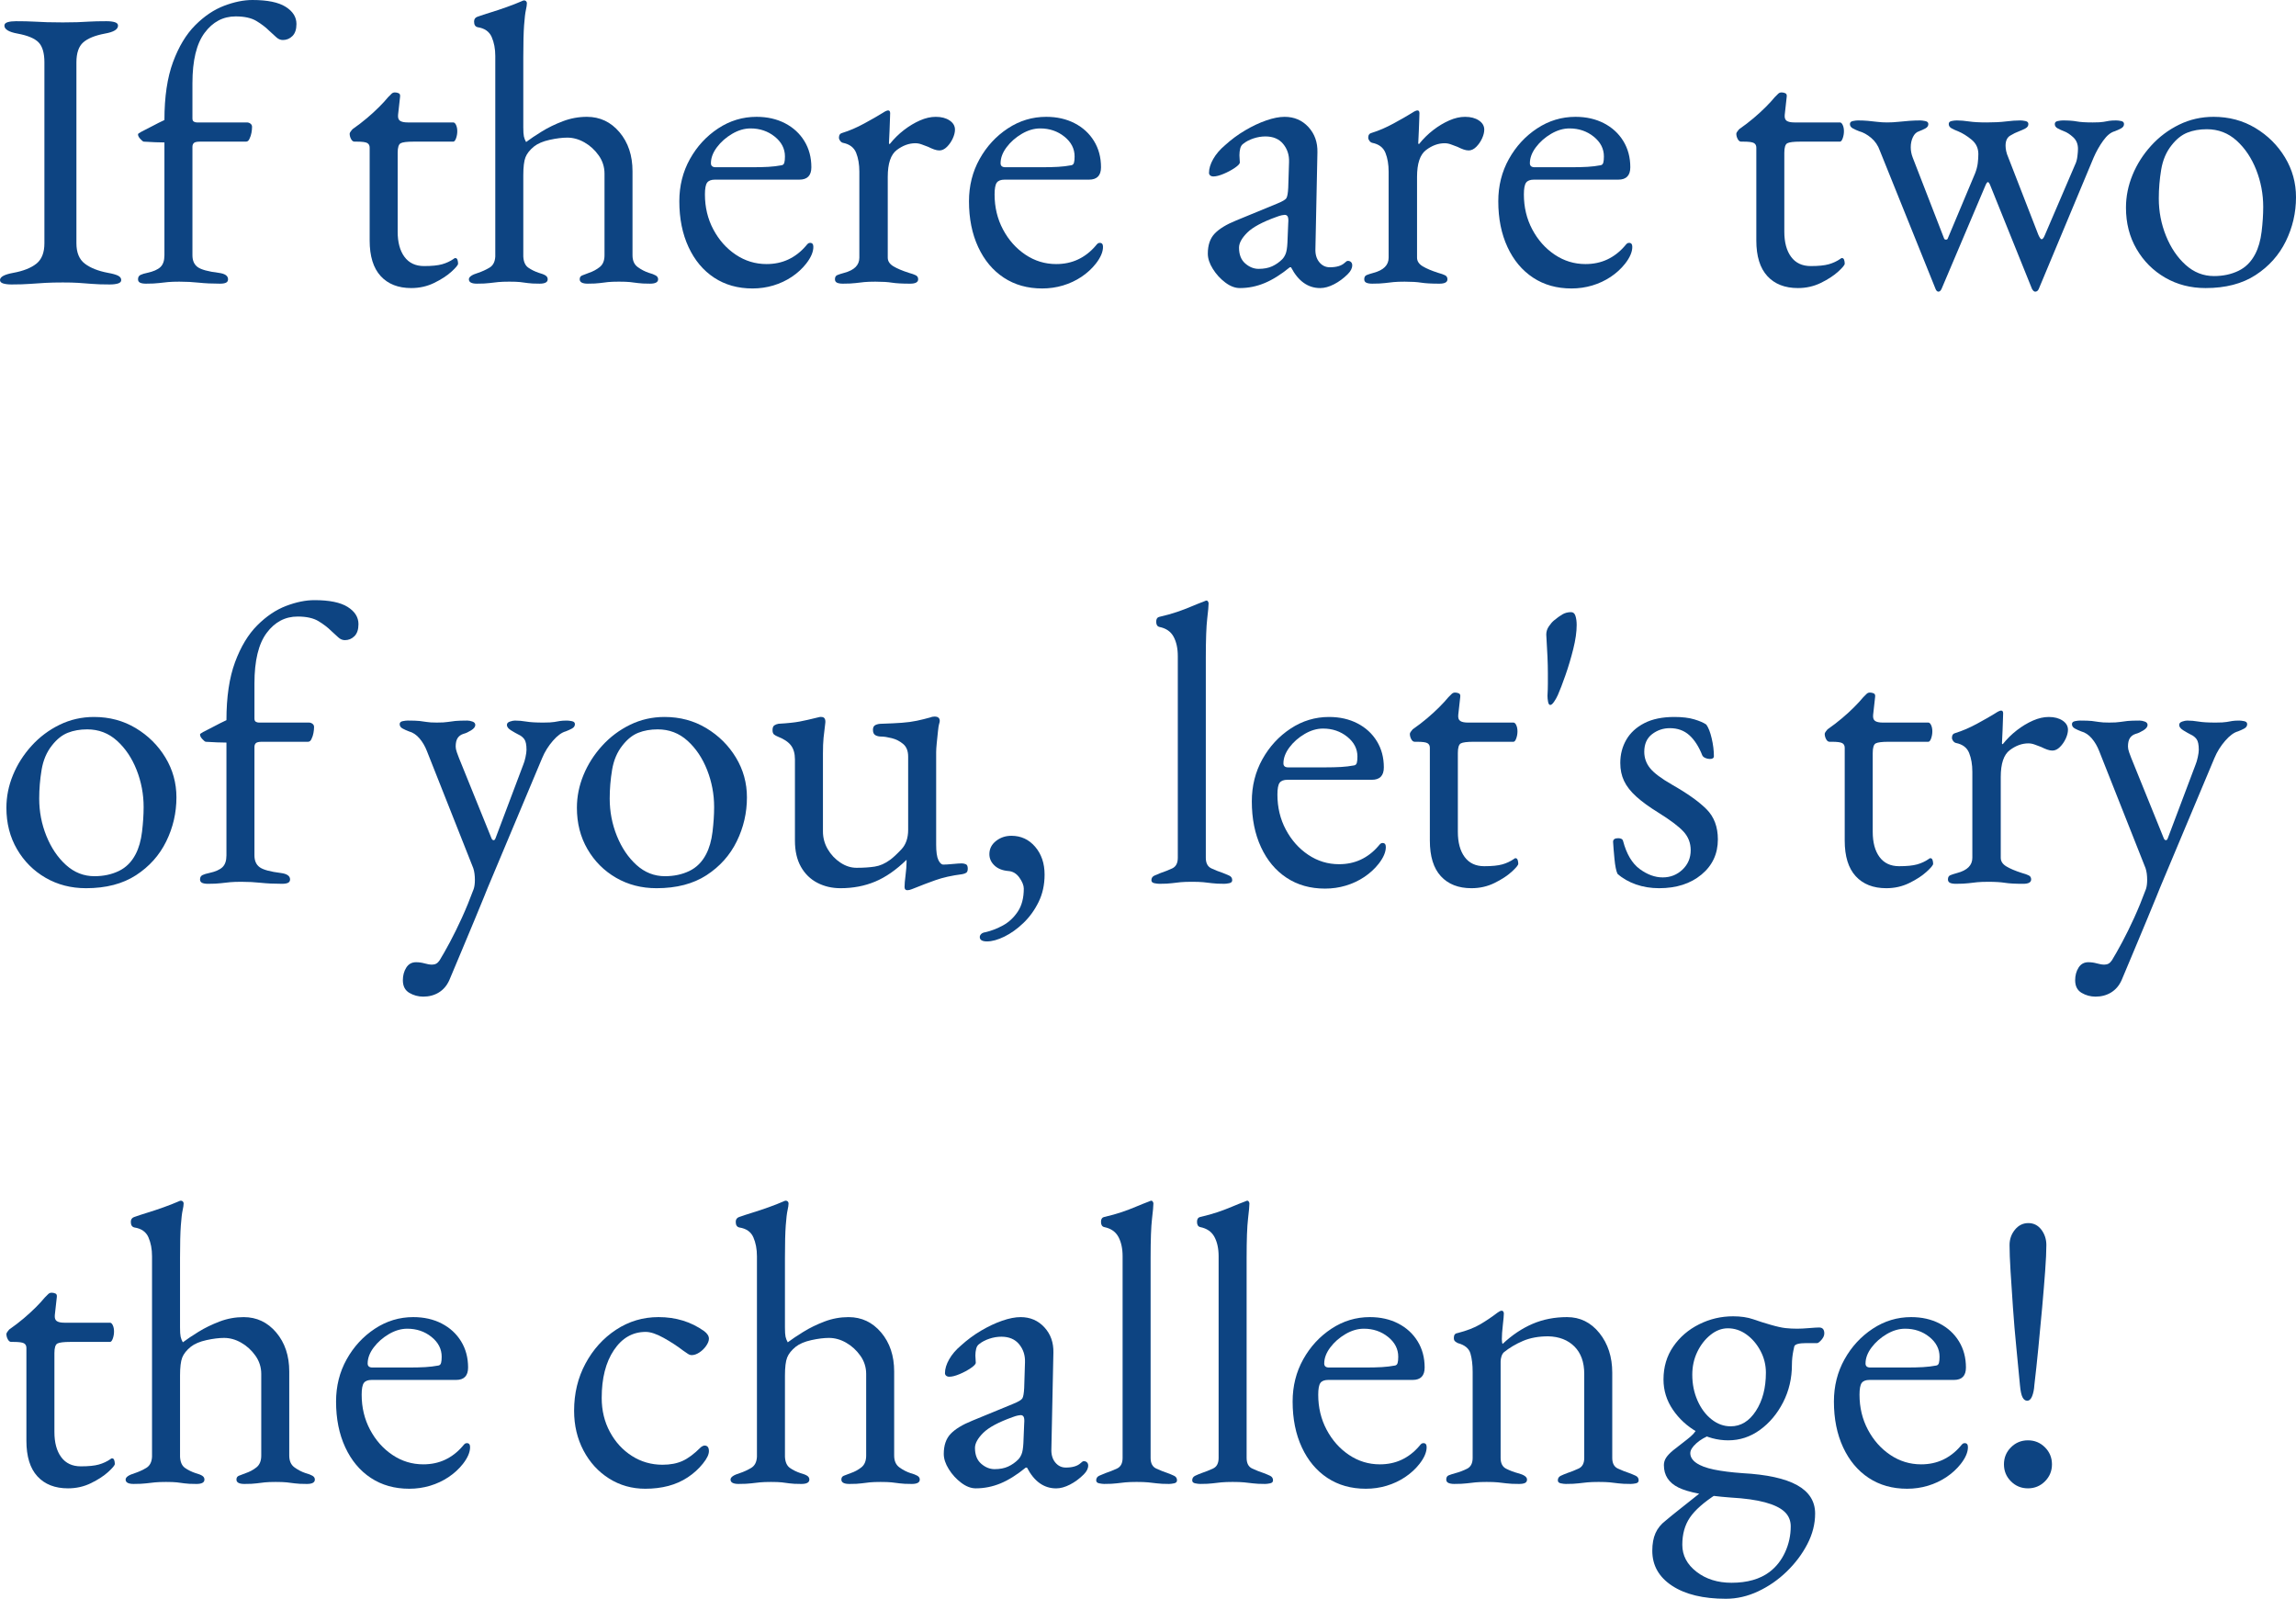 <?xml version="1.0" encoding="utf-8"?>
<!-- Generator: Adobe Illustrator 14.0.0, SVG Export Plug-In . SVG Version: 6.00 Build 43363)  -->
<!DOCTYPE svg PUBLIC "-//W3C//DTD SVG 1.1//EN" "http://www.w3.org/Graphics/SVG/1.1/DTD/svg11.dtd">
<svg version="1.1" id="レイヤー_2" xmlns="http://www.w3.org/2000/svg" xmlns:xlink="http://www.w3.org/1999/xlink" x="0px"
	 y="0px" width="275.468px" height="191.808px" viewBox="0.912 5.712 275.468 191.808"
	 enable-background="new 0.912 5.712 275.468 191.808" xml:space="preserve">
<g>
	<path fill="#0D4482" d="M2.304,39.84c-0.417,0-0.752-0.041-1.008-0.12c-0.256-0.081-0.384-0.216-0.384-0.408
		c0-0.384,0.528-0.672,1.584-0.864c1.216-0.224,2.144-0.592,2.784-1.104c0.64-0.512,0.96-1.328,0.96-2.448V13.2
		c0-1.12-0.233-1.92-0.696-2.4C5.08,10.32,4.24,9.968,3.024,9.744C1.968,9.552,1.44,9.232,1.44,8.784
		c0-0.192,0.127-0.328,0.384-0.408c0.255-0.08,0.591-0.12,1.008-0.12c0.864,0,1.576,0.017,2.136,0.048
		c0.56,0.032,1.096,0.056,1.608,0.072C7.087,8.392,7.711,8.4,8.448,8.4c0.703,0,1.279-0.007,1.728-0.024
		c0.448-0.016,0.928-0.04,1.44-0.072c0.511-0.032,1.2-0.048,2.064-0.048c0.416,0,0.751,0.041,1.008,0.12
		c0.256,0.081,0.384,0.216,0.384,0.408c0,0.224-0.128,0.416-0.384,0.576c-0.256,0.161-0.656,0.288-1.2,0.384
		c-1.184,0.224-2.048,0.576-2.592,1.056c-0.544,0.48-0.816,1.28-0.816,2.4v21.696c0,1.121,0.336,1.937,1.008,2.448
		c0.672,0.512,1.6,0.88,2.784,1.104c0.543,0.096,0.943,0.208,1.2,0.336c0.256,0.128,0.384,0.304,0.384,0.528
		c0,0.192-0.128,0.328-0.384,0.408c-0.256,0.08-0.592,0.12-1.008,0.12c-0.864,0-1.577-0.024-2.136-0.072
		c-0.561-0.048-1.097-0.088-1.608-0.12C9.808,39.615,9.184,39.6,8.448,39.6c-0.8,0-1.497,0.016-2.088,0.048
		c-0.592,0.032-1.2,0.072-1.824,0.12S3.168,39.84,2.304,39.84z"/>
	<path fill="#0D4482" d="M18.432,39.744c-0.32,0-0.56-0.041-0.72-0.12c-0.161-0.08-0.24-0.216-0.24-0.408
		c0-0.256,0.104-0.432,0.312-0.528c0.208-0.096,0.472-0.175,0.792-0.24c0.736-0.16,1.264-0.392,1.584-0.696
		c0.32-0.304,0.48-0.775,0.48-1.416V22.8c-0.32,0-0.688-0.008-1.104-0.024c-0.416-0.016-0.88-0.04-1.392-0.072
		c-0.096-0.032-0.233-0.144-0.408-0.336C17.56,22.176,17.472,22,17.472,21.84c0-0.064,0.048-0.12,0.144-0.168
		c0.096-0.048,0.16-0.087,0.192-0.12c0.576-0.288,1.072-0.544,1.488-0.768c0.416-0.224,0.864-0.448,1.344-0.672
		c0-2.784,0.344-5.104,1.032-6.96c0.688-1.855,1.576-3.328,2.664-4.416c1.087-1.088,2.239-1.864,3.456-2.328
		c1.216-0.463,2.352-0.696,3.408-0.696c1.792,0,3.12,0.272,3.984,0.816c0.864,0.544,1.296,1.232,1.296,2.064
		c0,0.64-0.161,1.12-0.48,1.44c-0.32,0.32-0.705,0.48-1.152,0.48c-0.288,0-0.552-0.112-0.792-0.336
		c-0.24-0.224-0.521-0.48-0.84-0.768C32.8,8.992,32.287,8.6,31.68,8.232c-0.608-0.367-1.44-0.552-2.496-0.552
		c-1.504,0-2.744,0.656-3.72,1.968C24.487,10.96,24,12.976,24,15.696v4.224c0,0.192,0.055,0.32,0.168,0.384
		c0.112,0.064,0.231,0.096,0.36,0.096h6c0.16,0,0.304,0.048,0.432,0.144c0.127,0.096,0.192,0.225,0.192,0.384
		c0,0.224-0.024,0.464-0.072,0.72c-0.048,0.257-0.12,0.48-0.216,0.672c-0.096,0.256-0.24,0.384-0.432,0.384h-5.52
		c-0.384,0-0.632,0.056-0.744,0.168C24.055,22.984,24,23.136,24,23.328v13.008c0,0.641,0.208,1.112,0.624,1.416
		c0.416,0.305,1.264,0.537,2.544,0.696c0.736,0.096,1.104,0.353,1.104,0.768c0,0.192-0.081,0.328-0.24,0.408
		c-0.161,0.08-0.4,0.12-0.72,0.12c-0.96,0-1.809-0.041-2.544-0.12c-0.737-0.08-1.521-0.12-2.352-0.12
		c-0.545,0-0.993,0.017-1.344,0.048c-0.353,0.032-0.72,0.072-1.104,0.12C19.584,39.72,19.072,39.744,18.432,39.744z"/>
	<path fill="#0D4482" d="M50.255,40.272c-1.568,0-2.792-0.48-3.672-1.44c-0.88-0.96-1.32-2.383-1.32-4.272V23.424
		c0-0.256-0.096-0.44-0.288-0.552c-0.192-0.112-0.608-0.168-1.248-0.168h-0.288c-0.16,0-0.296-0.104-0.408-0.312
		c-0.113-0.208-0.168-0.424-0.168-0.648c0-0.064,0.048-0.16,0.144-0.288c0.096-0.127,0.16-0.208,0.192-0.24
		c0.64-0.448,1.224-0.896,1.752-1.344c0.528-0.448,1.008-0.888,1.44-1.32c0.432-0.432,0.792-0.824,1.08-1.176
		c0.16-0.16,0.295-0.295,0.408-0.408c0.112-0.112,0.248-0.168,0.408-0.168c0.16,0,0.312,0.032,0.456,0.096
		c0.144,0.064,0.199,0.208,0.168,0.432l-0.24,2.16c-0.032,0.353,0.048,0.592,0.24,0.72c0.192,0.128,0.496,0.192,0.912,0.192h5.472
		c0.127,0,0.24,0.104,0.336,0.312c0.096,0.208,0.144,0.456,0.144,0.744s-0.048,0.568-0.144,0.84
		c-0.096,0.272-0.209,0.408-0.336,0.408h-4.752c-0.8,0-1.32,0.064-1.56,0.192c-0.24,0.128-0.36,0.512-0.36,1.152v9.456
		c0,1.28,0.271,2.289,0.816,3.024c0.544,0.736,1.328,1.104,2.352,1.104c0.928,0,1.648-0.072,2.16-0.216
		c0.511-0.144,0.976-0.36,1.392-0.648c0.063-0.063,0.127-0.096,0.192-0.096c0.127,0,0.216,0.072,0.264,0.216
		c0.048,0.144,0.072,0.296,0.072,0.456c0,0.16-0.264,0.48-0.792,0.96s-1.216,0.928-2.064,1.344
		C52.167,40.063,51.247,40.272,50.255,40.272z"/>
	<path fill="#0D4482" d="M58.127,39.744c-0.641,0-0.96-0.176-0.96-0.528c0-0.288,0.367-0.544,1.104-0.768
		c0.48-0.16,0.936-0.368,1.368-0.624c0.432-0.256,0.664-0.704,0.696-1.344V12.432c0-0.864-0.144-1.624-0.432-2.28
		c-0.288-0.655-0.848-1.047-1.68-1.176c-0.288-0.064-0.432-0.288-0.432-0.672c0-0.288,0.127-0.48,0.384-0.576
		c0.448-0.16,0.984-0.336,1.608-0.528s1.272-0.408,1.944-0.648c0.672-0.24,1.264-0.472,1.776-0.696
		c0.127-0.063,0.224-0.096,0.288-0.096c0.096,0,0.175,0.032,0.24,0.096C64.095,5.92,64.127,6,64.127,6.096
		c0,0.192-0.041,0.464-0.12,0.816c-0.08,0.353-0.152,0.96-0.216,1.824c-0.064,0.864-0.096,2.16-0.096,3.888v8.352
		c0,0.512,0.024,0.88,0.072,1.104c0.048,0.224,0.136,0.449,0.264,0.672c0.512-0.384,1.144-0.808,1.896-1.272
		c0.751-0.463,1.592-0.872,2.52-1.224c0.928-0.352,1.888-0.528,2.88-0.528c1.568,0,2.872,0.617,3.912,1.848
		c1.04,1.232,1.56,2.792,1.56,4.68v10.08c0,0.641,0.208,1.112,0.624,1.416c0.416,0.305,0.864,0.537,1.344,0.696
		c0.352,0.096,0.624,0.2,0.816,0.312c0.192,0.112,0.288,0.264,0.288,0.456c0,0.352-0.32,0.528-0.96,0.528s-1.128-0.024-1.464-0.072
		c-0.336-0.048-0.656-0.087-0.96-0.12c-0.304-0.032-0.744-0.048-1.32-0.048c-0.544,0-0.977,0.017-1.296,0.048
		c-0.32,0.032-0.648,0.072-0.984,0.12c-0.336,0.048-0.824,0.072-1.464,0.072c-0.641,0-0.96-0.176-0.96-0.528
		c0-0.224,0.096-0.376,0.288-0.456c0.192-0.08,0.463-0.184,0.816-0.312c0.48-0.16,0.912-0.392,1.296-0.696
		c0.384-0.304,0.576-0.775,0.576-1.416v-9.792c0-0.799-0.232-1.528-0.696-2.184c-0.464-0.655-1.032-1.176-1.704-1.56
		c-0.672-0.384-1.361-0.576-2.064-0.576c-0.608,0-1.313,0.088-2.112,0.264c-0.8,0.176-1.424,0.44-1.872,0.792
		c-0.512,0.416-0.856,0.848-1.032,1.296c-0.176,0.448-0.264,1.168-0.264,2.16v9.744c0.032,0.641,0.232,1.088,0.6,1.344
		c0.368,0.256,0.792,0.464,1.272,0.624c0.352,0.096,0.616,0.2,0.792,0.312c0.175,0.112,0.264,0.264,0.264,0.456
		c0,0.352-0.32,0.528-0.96,0.528c-0.641,0-1.121-0.024-1.44-0.072c-0.32-0.048-0.624-0.087-0.912-0.12
		c-0.288-0.032-0.72-0.048-1.296-0.048c-0.544,0-0.984,0.017-1.32,0.048c-0.336,0.032-0.688,0.072-1.056,0.12
		C59.271,39.72,58.767,39.744,58.127,39.744z"/>
	<path fill="#0D4482" d="M91.2,40.32c-1.76,0-3.296-0.432-4.608-1.296c-1.313-0.864-2.336-2.088-3.072-3.672
		c-0.736-1.584-1.104-3.416-1.104-5.496c0-1.855,0.424-3.543,1.272-5.064c0.848-1.52,1.976-2.743,3.384-3.672
		c1.408-0.928,2.943-1.392,4.608-1.392c1.279,0,2.416,0.256,3.408,0.768c0.992,0.512,1.768,1.224,2.328,2.136
		c0.56,0.912,0.84,1.96,0.84,3.144c0,0.993-0.48,1.488-1.44,1.488H86.688c-0.448,0-0.76,0.12-0.936,0.36
		c-0.176,0.24-0.264,0.712-0.264,1.416c0,1.536,0.336,2.937,1.008,4.2c0.672,1.264,1.567,2.272,2.688,3.024
		c1.12,0.752,2.352,1.128,3.696,1.128c0.96,0,1.832-0.184,2.616-0.552c0.784-0.368,1.479-0.904,2.088-1.608
		c0.127-0.16,0.224-0.264,0.288-0.312c0.064-0.048,0.144-0.072,0.24-0.072c0.255,0,0.384,0.161,0.384,0.48
		c0,0.608-0.288,1.28-0.864,2.016c-0.48,0.608-1.056,1.136-1.728,1.584c-0.672,0.448-1.409,0.792-2.208,1.032
		C92.896,40.2,92.063,40.32,91.2,40.32z M86.784,25.776h4.368c0.768,0,1.424-0.016,1.968-0.048c0.544-0.031,1.072-0.096,1.584-0.192
		c0.16-0.032,0.264-0.136,0.312-0.312c0.048-0.175,0.072-0.424,0.072-0.744c0-0.928-0.408-1.72-1.224-2.376
		c-0.816-0.655-1.785-0.984-2.904-0.984c-0.736,0-1.472,0.216-2.208,0.648c-0.736,0.432-1.344,0.968-1.824,1.608
		c-0.48,0.641-0.72,1.28-0.72,1.92C86.208,25.616,86.399,25.776,86.784,25.776z"/>
	<path fill="#0D4482" d="M102.047,39.744c-0.32,0-0.56-0.041-0.72-0.12s-0.24-0.216-0.24-0.408c0-0.256,0.096-0.424,0.288-0.504
		c0.192-0.079,0.463-0.168,0.816-0.264c0.607-0.16,1.063-0.392,1.368-0.696c0.304-0.304,0.456-0.679,0.456-1.128v-10.32
		c0-0.864-0.128-1.616-0.384-2.256c-0.256-0.64-0.785-1.04-1.584-1.2c-0.128-0.032-0.24-0.112-0.336-0.24
		c-0.096-0.127-0.144-0.255-0.144-0.384c0-0.319,0.144-0.512,0.432-0.576c0.832-0.255,1.704-0.631,2.616-1.128
		c0.912-0.496,1.624-0.904,2.136-1.224c0.192-0.127,0.343-0.216,0.456-0.264c0.111-0.048,0.199-0.072,0.264-0.072
		c0.16,0,0.24,0.113,0.24,0.336c0,0.096-0.008,0.336-0.024,0.72c-0.017,0.384-0.032,0.833-0.048,1.344
		c-0.016,0.513-0.041,1.025-0.072,1.536c0,0.064,0.031,0.096,0.096,0.096c0.512-0.64,1.08-1.2,1.704-1.68s1.264-0.864,1.92-1.152
		c0.656-0.288,1.288-0.432,1.896-0.432c0.672,0,1.224,0.144,1.656,0.432s0.648,0.656,0.648,1.104c0,0.32-0.088,0.672-0.264,1.056
		c-0.176,0.384-0.408,0.72-0.696,1.008s-0.593,0.432-0.912,0.432c-0.192,0-0.4-0.04-0.624-0.12c-0.224-0.08-0.464-0.184-0.72-0.312
		c-0.257-0.096-0.512-0.192-0.768-0.288c-0.257-0.096-0.512-0.144-0.768-0.144c-0.768,0-1.512,0.272-2.232,0.816
		c-0.72,0.545-1.08,1.616-1.08,3.216v9.696c0,0.417,0.224,0.761,0.672,1.032c0.448,0.272,1.072,0.536,1.872,0.792
		c0.352,0.096,0.624,0.192,0.816,0.288c0.192,0.096,0.288,0.256,0.288,0.48c0,0.352-0.32,0.528-0.96,0.528
		c-0.96,0-1.688-0.041-2.184-0.12c-0.497-0.08-1.16-0.12-1.992-0.12c-0.545,0-0.984,0.017-1.32,0.048
		c-0.336,0.032-0.688,0.072-1.056,0.12C103.191,39.72,102.687,39.744,102.047,39.744z"/>
	<path fill="#0D4482" d="M125.952,40.32c-1.76,0-3.296-0.432-4.608-1.296c-1.313-0.864-2.336-2.088-3.072-3.672
		c-0.736-1.584-1.104-3.416-1.104-5.496c0-1.855,0.424-3.543,1.272-5.064c0.848-1.52,1.976-2.743,3.384-3.672
		c1.408-0.928,2.943-1.392,4.608-1.392c1.279,0,2.416,0.256,3.408,0.768c0.992,0.512,1.768,1.224,2.328,2.136
		c0.56,0.912,0.84,1.96,0.84,3.144c0,0.993-0.48,1.488-1.44,1.488h-10.128c-0.448,0-0.76,0.12-0.936,0.36
		c-0.176,0.24-0.264,0.712-0.264,1.416c0,1.536,0.336,2.937,1.008,4.2c0.672,1.264,1.567,2.272,2.688,3.024
		c1.12,0.752,2.352,1.128,3.696,1.128c0.96,0,1.832-0.184,2.616-0.552c0.784-0.368,1.479-0.904,2.088-1.608
		c0.127-0.16,0.224-0.264,0.288-0.312c0.064-0.048,0.144-0.072,0.24-0.072c0.255,0,0.384,0.161,0.384,0.48
		c0,0.608-0.288,1.28-0.864,2.016c-0.48,0.608-1.056,1.136-1.728,1.584c-0.672,0.448-1.409,0.792-2.208,1.032
		C127.647,40.2,126.815,40.32,125.952,40.32z M121.536,25.776h4.368c0.768,0,1.424-0.016,1.968-0.048
		c0.544-0.031,1.072-0.096,1.584-0.192c0.16-0.032,0.264-0.136,0.312-0.312c0.048-0.175,0.072-0.424,0.072-0.744
		c0-0.928-0.408-1.72-1.224-2.376c-0.816-0.655-1.785-0.984-2.904-0.984c-0.736,0-1.472,0.216-2.208,0.648
		c-0.736,0.432-1.344,0.968-1.824,1.608c-0.48,0.641-0.72,1.28-0.72,1.92C120.959,25.616,121.151,25.776,121.536,25.776z"/>
	<path fill="#0D4482" d="M149.664,40.272c-0.576,0-1.161-0.224-1.753-0.672c-0.593-0.448-1.088-0.992-1.487-1.632
		c-0.4-0.64-0.601-1.248-0.601-1.824c0-1.024,0.271-1.824,0.815-2.4c0.545-0.576,1.408-1.104,2.593-1.584l4.896-2.016
		c0.641-0.256,1.016-0.48,1.129-0.672c0.111-0.192,0.184-0.607,0.215-1.248l0.097-3.072c0.031-0.832-0.2-1.551-0.696-2.16
		c-0.496-0.607-1.208-0.912-2.136-0.912c-0.479,0-0.96,0.08-1.44,0.24c-0.479,0.16-0.88,0.368-1.199,0.624
		c-0.192,0.128-0.32,0.32-0.385,0.576c-0.064,0.256-0.096,0.528-0.096,0.816c0,0.128,0.008,0.272,0.023,0.432
		c0.017,0.161,0.025,0.305,0.025,0.432c0,0.161-0.201,0.376-0.601,0.648c-0.4,0.272-0.849,0.512-1.345,0.72
		c-0.496,0.208-0.904,0.312-1.223,0.312c-0.161,0-0.289-0.04-0.385-0.12c-0.096-0.08-0.145-0.184-0.145-0.312
		c0-0.512,0.168-1.063,0.504-1.656c0.336-0.592,0.809-1.144,1.416-1.656c0.736-0.672,1.537-1.264,2.4-1.776
		c0.864-0.511,1.712-0.912,2.545-1.2c0.831-0.288,1.566-0.432,2.207-0.432c1.152,0,2.104,0.408,2.856,1.224
		c0.751,0.816,1.111,1.832,1.08,3.048l-0.24,11.52c-0.032,0.672,0.12,1.217,0.456,1.632c0.336,0.417,0.76,0.624,1.271,0.624
		c0.8,0,1.393-0.175,1.776-0.528c0.159-0.16,0.288-0.24,0.384-0.24c0.16,0,0.288,0.048,0.385,0.144
		c0.096,0.096,0.144,0.225,0.144,0.384c0,0.353-0.177,0.704-0.528,1.056c-0.512,0.512-1.064,0.92-1.656,1.224
		s-1.145,0.456-1.655,0.456c-1.472,0-2.64-0.832-3.505-2.496h-0.143c-1.057,0.864-2.064,1.497-3.025,1.896
		C151.679,40.072,150.687,40.272,149.664,40.272z M151.919,37.968c0.639,0,1.184-0.104,1.631-0.312
		c0.448-0.208,0.848-0.488,1.201-0.84c0.159-0.16,0.295-0.375,0.407-0.648c0.112-0.271,0.185-0.711,0.216-1.32l0.096-2.352
		c0.032-0.352,0.017-0.607-0.047-0.768c-0.064-0.16-0.192-0.24-0.385-0.24c-0.064,0-0.176,0.016-0.336,0.048
		c-0.16,0.032-0.368,0.096-0.623,0.192c-1.697,0.608-2.873,1.241-3.529,1.896c-0.656,0.656-0.983,1.256-0.983,1.8
		c0,0.833,0.247,1.464,0.744,1.896C150.806,37.752,151.343,37.968,151.919,37.968z"/>
	<path fill="#0D4482" d="M165.55,39.744c-0.32,0-0.561-0.041-0.721-0.12s-0.239-0.216-0.239-0.408c0-0.256,0.096-0.424,0.288-0.504
		c0.191-0.079,0.463-0.168,0.816-0.264c0.607-0.16,1.063-0.392,1.367-0.696c0.305-0.304,0.456-0.679,0.456-1.128v-10.32
		c0-0.864-0.128-1.616-0.384-2.256s-0.785-1.04-1.584-1.2c-0.129-0.032-0.24-0.112-0.336-0.24c-0.096-0.127-0.145-0.255-0.145-0.384
		c0-0.319,0.145-0.512,0.433-0.576c0.831-0.255,1.704-0.631,2.616-1.128c0.912-0.496,1.623-0.904,2.136-1.224
		c0.192-0.127,0.343-0.216,0.456-0.264c0.111-0.048,0.199-0.072,0.264-0.072c0.16,0,0.24,0.113,0.24,0.336
		c0,0.096-0.008,0.336-0.023,0.72c-0.018,0.384-0.033,0.833-0.049,1.344c-0.016,0.513-0.041,1.025-0.072,1.536
		c0,0.064,0.031,0.096,0.096,0.096c0.512-0.64,1.08-1.2,1.705-1.68c0.623-0.48,1.264-0.864,1.92-1.152
		c0.655-0.288,1.287-0.432,1.896-0.432c0.673,0,1.224,0.144,1.656,0.432s0.647,0.656,0.647,1.104c0,0.32-0.088,0.672-0.264,1.056
		c-0.176,0.384-0.408,0.72-0.695,1.008c-0.289,0.288-0.594,0.432-0.912,0.432c-0.192,0-0.4-0.04-0.625-0.12
		c-0.224-0.08-0.464-0.184-0.719-0.312c-0.258-0.096-0.513-0.192-0.769-0.288c-0.257-0.096-0.513-0.144-0.769-0.144
		c-0.768,0-1.512,0.272-2.231,0.816c-0.72,0.545-1.08,1.616-1.08,3.216v9.696c0,0.417,0.224,0.761,0.672,1.032
		c0.448,0.272,1.071,0.536,1.872,0.792c0.352,0.096,0.624,0.192,0.816,0.288c0.191,0.096,0.287,0.256,0.287,0.48
		c0,0.352-0.32,0.528-0.959,0.528c-0.961,0-1.689-0.041-2.185-0.12c-0.497-0.08-1.16-0.12-1.991-0.12
		c-0.545,0-0.984,0.017-1.32,0.048c-0.336,0.032-0.689,0.072-1.057,0.12C166.694,39.72,166.19,39.744,165.55,39.744z"/>
	<path fill="#0D4482" d="M189.455,40.32c-1.76,0-3.297-0.432-4.607-1.296c-1.313-0.864-2.337-2.088-3.072-3.672
		c-0.736-1.584-1.104-3.416-1.104-5.496c0-1.855,0.424-3.543,1.272-5.064c0.848-1.52,1.975-2.743,3.384-3.672
		c1.407-0.928,2.943-1.392,4.608-1.392c1.279,0,2.415,0.256,3.407,0.768c0.991,0.512,1.769,1.224,2.328,2.136
		c0.56,0.912,0.84,1.96,0.84,3.144c0,0.993-0.479,1.488-1.44,1.488h-10.127c-0.449,0-0.761,0.12-0.937,0.36
		c-0.177,0.24-0.264,0.712-0.264,1.416c0,1.536,0.336,2.937,1.008,4.2c0.672,1.264,1.567,2.272,2.688,3.024
		c1.119,0.752,2.352,1.128,3.695,1.128c0.96,0,1.832-0.184,2.616-0.552c0.784-0.368,1.479-0.904,2.088-1.608
		c0.128-0.16,0.224-0.264,0.288-0.312c0.064-0.048,0.145-0.072,0.24-0.072c0.256,0,0.384,0.161,0.384,0.48
		c0,0.608-0.288,1.28-0.864,2.016c-0.48,0.608-1.056,1.136-1.728,1.584c-0.673,0.448-1.409,0.792-2.208,1.032
		C191.15,40.2,190.318,40.32,189.455,40.32z M185.039,25.776h4.367c0.769,0,1.424-0.016,1.969-0.048
		c0.544-0.031,1.072-0.096,1.584-0.192c0.16-0.032,0.264-0.136,0.313-0.312c0.047-0.175,0.071-0.424,0.071-0.744
		c0-0.928-0.407-1.72-1.224-2.376c-0.816-0.655-1.785-0.984-2.904-0.984c-0.736,0-1.473,0.216-2.208,0.648
		c-0.736,0.432-1.344,0.968-1.823,1.608c-0.48,0.641-0.721,1.28-0.721,1.92C184.462,25.616,184.654,25.776,185.039,25.776z"/>
	<path fill="#0D4482" d="M216.623,40.272c-1.568,0-2.793-0.48-3.672-1.44c-0.881-0.96-1.32-2.383-1.32-4.272V23.424
		c0-0.256-0.096-0.44-0.289-0.552c-0.191-0.112-0.607-0.168-1.248-0.168h-0.287c-0.16,0-0.297-0.104-0.408-0.312
		c-0.113-0.208-0.168-0.424-0.168-0.648c0-0.064,0.047-0.16,0.145-0.288c0.096-0.127,0.158-0.208,0.191-0.24
		c0.639-0.448,1.225-0.896,1.752-1.344c0.527-0.448,1.008-0.888,1.439-1.32c0.432-0.432,0.793-0.824,1.08-1.176
		c0.16-0.16,0.297-0.295,0.408-0.408c0.111-0.112,0.248-0.168,0.408-0.168s0.313,0.032,0.455,0.096
		c0.145,0.064,0.201,0.208,0.168,0.432l-0.238,2.16c-0.033,0.353,0.047,0.592,0.238,0.72c0.193,0.128,0.496,0.192,0.912,0.192h5.473
		c0.127,0,0.24,0.104,0.336,0.312c0.096,0.208,0.145,0.456,0.145,0.744s-0.049,0.568-0.145,0.84
		c-0.096,0.272-0.209,0.408-0.336,0.408h-4.752c-0.801,0-1.32,0.064-1.561,0.192c-0.24,0.128-0.359,0.512-0.359,1.152v9.456
		c0,1.28,0.271,2.289,0.816,3.024c0.543,0.736,1.328,1.104,2.352,1.104c0.928,0,1.648-0.072,2.16-0.216s0.977-0.36,1.393-0.648
		c0.063-0.063,0.127-0.096,0.191-0.096c0.127,0,0.217,0.072,0.264,0.216c0.049,0.144,0.072,0.296,0.072,0.456
		c0,0.16-0.264,0.48-0.791,0.96c-0.529,0.48-1.217,0.928-2.064,1.344C218.533,40.063,217.613,40.272,216.623,40.272z"/>
	<path fill="#0D4482" d="M233.468,40.704c-0.064,0-0.127-0.032-0.191-0.096c-0.064-0.064-0.111-0.144-0.145-0.24l-6.672-16.56
		c-0.223-0.64-0.576-1.16-1.055-1.56c-0.48-0.4-0.961-0.664-1.441-0.792c-0.256-0.096-0.504-0.208-0.744-0.336
		c-0.238-0.127-0.359-0.304-0.359-0.528c0-0.192,0.121-0.312,0.359-0.36c0.24-0.048,0.439-0.072,0.602-0.072
		c0.414,0,0.807,0.017,1.176,0.048c0.367,0.032,0.744,0.072,1.127,0.12c0.385,0.048,0.785,0.072,1.201,0.072
		c0.447,0,0.895-0.024,1.344-0.072c0.447-0.048,0.887-0.088,1.32-0.12c0.432-0.031,0.871-0.048,1.32-0.048
		c0.127,0,0.318,0.024,0.574,0.072c0.256,0.048,0.385,0.168,0.385,0.36c0,0.224-0.119,0.4-0.359,0.528
		c-0.24,0.128-0.488,0.24-0.744,0.336c-0.32,0.096-0.568,0.329-0.744,0.696c-0.176,0.369-0.264,0.776-0.264,1.224
		c0,0.417,0.078,0.833,0.24,1.248l3.742,9.648c0.033,0.128,0.113,0.192,0.24,0.192c0.129,0,0.209-0.063,0.24-0.192l3.264-7.776
		c0.16-0.416,0.266-0.816,0.313-1.2c0.049-0.384,0.072-0.751,0.072-1.104c0-0.703-0.271-1.279-0.816-1.728
		c-0.545-0.448-1.088-0.784-1.631-1.008c-0.258-0.096-0.504-0.208-0.744-0.336c-0.24-0.127-0.361-0.304-0.361-0.528
		c0-0.192,0.113-0.312,0.336-0.36c0.225-0.048,0.434-0.072,0.625-0.072c0.447,0,0.936,0.041,1.463,0.12
		c0.529,0.08,1.24,0.12,2.137,0.12s1.664-0.04,2.305-0.12c0.639-0.08,1.215-0.12,1.729-0.12c0.158,0,0.359,0.024,0.6,0.072
		c0.24,0.048,0.359,0.168,0.359,0.36c0,0.224-0.119,0.4-0.359,0.528c-0.24,0.128-0.488,0.24-0.744,0.336
		c-0.354,0.128-0.713,0.305-1.08,0.528c-0.369,0.225-0.553,0.624-0.553,1.2c0,0.192,0.023,0.408,0.072,0.648
		c0.049,0.24,0.137,0.504,0.264,0.792l3.6,9.264c0.16,0.353,0.289,0.528,0.385,0.528c0.127,0,0.256-0.16,0.385-0.48l3.646-8.496
		c0.129-0.255,0.217-0.576,0.266-0.96c0.047-0.384,0.07-0.688,0.07-0.912c0-0.576-0.191-1.039-0.574-1.392
		c-0.385-0.352-0.754-0.592-1.105-0.72c-0.256-0.096-0.504-0.208-0.744-0.336c-0.24-0.127-0.359-0.304-0.359-0.528
		c0-0.192,0.119-0.312,0.359-0.36c0.24-0.048,0.439-0.072,0.602-0.072c0.703,0,1.264,0.041,1.68,0.12
		c0.414,0.08,1.055,0.12,1.92,0.12c0.607,0,1.039-0.024,1.295-0.072s0.48-0.088,0.672-0.12c0.193-0.031,0.465-0.048,0.816-0.048
		c0.191,0,0.4,0.024,0.625,0.072c0.223,0.048,0.336,0.168,0.336,0.36c0,0.224-0.121,0.4-0.361,0.528
		c-0.24,0.128-0.488,0.24-0.744,0.336c-0.479,0.128-0.943,0.504-1.391,1.128c-0.449,0.624-0.834,1.304-1.152,2.04l-6.576,15.744
		c-0.096,0.224-0.24,0.336-0.432,0.336c-0.129,0-0.258-0.112-0.385-0.336l-4.992-12.384c-0.096-0.255-0.191-0.399-0.287-0.432
		c-0.096,0-0.209,0.16-0.336,0.48l-5.232,12.336C233.757,40.592,233.628,40.704,233.468,40.704z"/>
	<path fill="#0D4482" d="M265.533,40.272c-1.793,0-3.408-0.416-4.848-1.248c-1.439-0.832-2.584-1.975-3.432-3.432
		c-0.85-1.456-1.273-3.112-1.273-4.968c0-1.344,0.266-2.656,0.793-3.936c0.527-1.279,1.271-2.448,2.232-3.504
		c0.959-1.056,2.08-1.896,3.359-2.52s2.656-0.936,4.129-0.936c1.855,0,3.527,0.449,5.016,1.344c1.488,0.896,2.672,2.072,3.551,3.528
		c0.881,1.457,1.32,3.048,1.32,4.776c0,1.856-0.408,3.617-1.223,5.28c-0.816,1.664-2.025,3.016-3.625,4.056
		S267.933,40.272,265.533,40.272z M266.541,38.832c1.088,0,2.064-0.208,2.928-0.624c0.865-0.416,1.537-1.087,2.016-2.016
		c0.385-0.735,0.641-1.632,0.77-2.688c0.127-1.056,0.191-2.047,0.191-2.976c0-1.536-0.281-3.016-0.84-4.44
		c-0.561-1.423-1.344-2.592-2.352-3.504s-2.201-1.368-3.576-1.368c-0.865,0-1.641,0.136-2.328,0.408
		c-0.689,0.272-1.32,0.776-1.896,1.512c-0.641,0.8-1.057,1.776-1.248,2.928c-0.191,1.152-0.287,2.304-0.287,3.456
		c0,1.568,0.287,3.064,0.863,4.488s1.359,2.584,2.352,3.48C264.125,38.384,265.261,38.832,266.541,38.832z"/>
	<path fill="#0D4482" d="M11.232,112.272c-1.792,0-3.408-0.416-4.848-1.248c-1.44-0.832-2.584-1.975-3.432-3.432
		c-0.849-1.456-1.272-3.112-1.272-4.968c0-1.344,0.264-2.656,0.792-3.936C3,97.408,3.744,96.24,4.704,95.184s2.08-1.896,3.36-2.52
		c1.279-0.624,2.656-0.936,4.128-0.936c1.855,0,3.528,0.449,5.016,1.344c1.488,0.896,2.671,2.072,3.552,3.528
		c0.88,1.457,1.32,3.048,1.32,4.776c0,1.856-0.408,3.617-1.224,5.28c-0.816,1.664-2.024,3.016-3.624,4.056
		C15.631,111.751,13.632,112.272,11.232,112.272z M12.24,110.832c1.087,0,2.064-0.208,2.928-0.624
		c0.864-0.416,1.536-1.087,2.016-2.016c0.384-0.735,0.64-1.632,0.768-2.688c0.127-1.056,0.192-2.047,0.192-2.976
		c0-1.536-0.281-3.016-0.84-4.44c-0.561-1.423-1.344-2.592-2.352-3.504c-1.008-0.912-2.201-1.368-3.576-1.368
		c-0.864,0-1.64,0.136-2.328,0.408c-0.688,0.272-1.32,0.776-1.896,1.512c-0.64,0.8-1.056,1.776-1.248,2.928
		c-0.192,1.152-0.288,2.304-0.288,3.456c0,1.568,0.288,3.064,0.864,4.488s1.36,2.584,2.352,3.48
		C9.824,110.384,10.96,110.832,12.24,110.832z"/>
	<path fill="#0D4482" d="M25.872,111.744c-0.32,0-0.56-0.041-0.72-0.12c-0.161-0.08-0.24-0.216-0.24-0.408
		c0-0.256,0.104-0.432,0.312-0.528c0.208-0.096,0.472-0.175,0.792-0.24c0.736-0.16,1.264-0.392,1.584-0.696
		c0.32-0.304,0.48-0.775,0.48-1.416V94.8c-0.32,0-0.688-0.008-1.104-0.024c-0.416-0.016-0.88-0.04-1.392-0.072
		c-0.096-0.032-0.233-0.144-0.408-0.336C25,94.176,24.912,94,24.912,93.84c0-0.064,0.048-0.12,0.144-0.168
		c0.096-0.048,0.16-0.087,0.192-0.12c0.576-0.288,1.072-0.544,1.488-0.768c0.416-0.224,0.864-0.448,1.344-0.672
		c0-2.784,0.344-5.104,1.032-6.96c0.688-1.855,1.576-3.328,2.664-4.416c1.087-1.088,2.239-1.864,3.456-2.328
		c1.216-0.463,2.352-0.696,3.408-0.696c1.792,0,3.12,0.272,3.984,0.816c0.864,0.544,1.296,1.232,1.296,2.064
		c0,0.64-0.161,1.12-0.48,1.44c-0.32,0.32-0.705,0.48-1.152,0.48c-0.288,0-0.552-0.112-0.792-0.336
		c-0.24-0.224-0.521-0.48-0.84-0.768c-0.416-0.416-0.929-0.808-1.536-1.176c-0.608-0.367-1.44-0.552-2.496-0.552
		c-1.504,0-2.744,0.656-3.72,1.968c-0.977,1.313-1.464,3.329-1.464,6.048v4.224c0,0.192,0.055,0.32,0.168,0.384
		c0.112,0.064,0.231,0.096,0.36,0.096h6c0.16,0,0.304,0.048,0.432,0.144c0.127,0.096,0.192,0.225,0.192,0.384
		c0,0.224-0.024,0.464-0.072,0.72c-0.048,0.257-0.12,0.48-0.216,0.672c-0.096,0.256-0.24,0.384-0.432,0.384h-5.52
		c-0.384,0-0.632,0.056-0.744,0.168c-0.113,0.112-0.168,0.264-0.168,0.456v13.008c0,0.641,0.208,1.112,0.624,1.416
		c0.416,0.305,1.264,0.537,2.544,0.696c0.736,0.096,1.104,0.353,1.104,0.768c0,0.192-0.081,0.328-0.24,0.408
		c-0.161,0.08-0.4,0.12-0.72,0.12c-0.96,0-1.809-0.041-2.544-0.12c-0.737-0.08-1.521-0.12-2.352-0.12
		c-0.545,0-0.993,0.017-1.344,0.048c-0.353,0.032-0.72,0.072-1.104,0.12C27.024,111.72,26.512,111.744,25.872,111.744z"/>
	<path fill="#0D4482" d="M51.695,125.28c-0.608,0-1.168-0.152-1.68-0.456c-0.512-0.305-0.768-0.809-0.768-1.512
		c0-0.576,0.136-1.08,0.408-1.512c0.271-0.432,0.664-0.648,1.176-0.648c0.352,0,0.696,0.048,1.032,0.144
		c0.336,0.096,0.631,0.144,0.888,0.144c0.192,0,0.36-0.041,0.504-0.12c0.144-0.081,0.28-0.216,0.408-0.408
		c0.352-0.576,0.76-1.296,1.224-2.16c0.463-0.864,0.943-1.84,1.44-2.928c0.496-1.088,0.967-2.24,1.416-3.456
		c0.096-0.288,0.144-0.656,0.144-1.104c0-0.256-0.017-0.504-0.048-0.744c-0.032-0.24-0.08-0.456-0.144-0.648l-5.568-14.064
		c-0.224-0.576-0.521-1.08-0.888-1.512c-0.369-0.432-0.792-0.711-1.272-0.84c-0.257-0.096-0.504-0.208-0.744-0.336
		c-0.24-0.127-0.36-0.304-0.36-0.528c0-0.192,0.12-0.312,0.36-0.36c0.24-0.048,0.439-0.072,0.6-0.072
		c0.64,0,1.111,0.017,1.416,0.048c0.304,0.032,0.591,0.072,0.864,0.12c0.271,0.048,0.68,0.072,1.224,0.072
		c0.576,0,1.008-0.024,1.296-0.072s0.592-0.088,0.912-0.12c0.319-0.031,0.799-0.048,1.44-0.048c0.192,0,0.4,0.041,0.624,0.12
		c0.224,0.08,0.336,0.216,0.336,0.408c0,0.224-0.168,0.44-0.504,0.648c-0.336,0.208-0.632,0.344-0.888,0.408
		c-0.32,0.096-0.56,0.264-0.72,0.504c-0.161,0.24-0.24,0.584-0.24,1.032c0,0.192,0.048,0.424,0.144,0.696
		c0.096,0.272,0.175,0.488,0.24,0.648l3.888,9.6c0.064,0.192,0.16,0.288,0.288,0.288c0.096,0,0.175-0.096,0.24-0.288l3.312-8.784
		c0.096-0.223,0.184-0.52,0.264-0.888c0.08-0.368,0.12-0.664,0.12-0.888c0-0.607-0.088-1.032-0.264-1.272
		c-0.176-0.24-0.408-0.424-0.696-0.552c-0.257-0.128-0.552-0.296-0.888-0.504c-0.336-0.208-0.504-0.424-0.504-0.648
		c0-0.192,0.12-0.328,0.36-0.408c0.24-0.08,0.439-0.12,0.6-0.12c0.448,0,0.904,0.041,1.368,0.12c0.463,0.08,1.144,0.12,2.04,0.12
		c0.607,0,1.047-0.024,1.32-0.072c0.271-0.048,0.504-0.088,0.696-0.12c0.192-0.031,0.464-0.048,0.816-0.048
		c0.16,0,0.36,0.024,0.6,0.072c0.24,0.048,0.36,0.168,0.36,0.36c0,0.224-0.12,0.4-0.36,0.528c-0.24,0.128-0.488,0.24-0.744,0.336
		c-0.48,0.128-0.992,0.504-1.536,1.128c-0.544,0.624-0.977,1.32-1.296,2.088l-6.528,15.552c-0.032,0.096-0.2,0.512-0.504,1.248
		c-0.304,0.736-0.68,1.647-1.128,2.736c-0.448,1.087-0.936,2.256-1.464,3.504c-0.528,1.248-1.032,2.448-1.512,3.6
		c-0.288,0.64-0.704,1.128-1.248,1.464C53.022,125.112,52.398,125.28,51.695,125.28z"/>
	<path fill="#0D4482" d="M79.679,112.272c-1.792,0-3.408-0.416-4.848-1.248c-1.44-0.832-2.584-1.975-3.432-3.432
		c-0.849-1.456-1.272-3.112-1.272-4.968c0-1.344,0.264-2.656,0.792-3.936c0.528-1.279,1.272-2.448,2.232-3.504s2.08-1.896,3.36-2.52
		c1.279-0.624,2.656-0.936,4.128-0.936c1.855,0,3.528,0.449,5.016,1.344c1.488,0.896,2.671,2.072,3.552,3.528
		c0.88,1.457,1.32,3.048,1.32,4.776c0,1.856-0.408,3.617-1.224,5.28c-0.816,1.664-2.024,3.016-3.624,4.056
		C84.078,111.751,82.079,112.272,79.679,112.272z M80.687,110.832c1.087,0,2.064-0.208,2.928-0.624
		c0.864-0.416,1.536-1.087,2.016-2.016c0.384-0.735,0.64-1.632,0.768-2.688c0.127-1.056,0.192-2.047,0.192-2.976
		c0-1.536-0.281-3.016-0.84-4.44c-0.561-1.423-1.344-2.592-2.352-3.504c-1.008-0.912-2.201-1.368-3.576-1.368
		c-0.864,0-1.64,0.136-2.328,0.408c-0.688,0.272-1.32,0.776-1.896,1.512c-0.64,0.8-1.056,1.776-1.248,2.928
		c-0.192,1.152-0.288,2.304-0.288,3.456c0,1.568,0.288,3.064,0.864,4.488s1.36,2.584,2.352,3.48
		C78.271,110.384,79.407,110.832,80.687,110.832z"/>
	<path fill="#0D4482" d="M109.774,112.512c-0.224,0-0.336-0.128-0.336-0.384c0-0.32,0.04-0.792,0.12-1.416
		c0.08-0.624,0.12-1.144,0.12-1.56c0-0.063,0-0.12,0-0.168c0-0.048,0-0.087,0-0.12c-1.248,1.216-2.504,2.088-3.768,2.616
		c-1.265,0.528-2.648,0.792-4.152,0.792c-1.024,0-1.952-0.216-2.784-0.648c-0.833-0.432-1.488-1.072-1.968-1.92
		c-0.48-0.848-0.72-1.896-0.72-3.144v-9.744c0-0.703-0.161-1.264-0.48-1.68c-0.32-0.416-0.848-0.768-1.584-1.056
		c-0.161-0.064-0.305-0.144-0.432-0.24c-0.128-0.096-0.192-0.272-0.192-0.528c0-0.288,0.072-0.48,0.216-0.576
		c0.144-0.096,0.312-0.16,0.504-0.192c1.088-0.063,1.928-0.151,2.52-0.264c0.592-0.112,1.336-0.28,2.232-0.504
		c0.096-0.031,0.168-0.048,0.216-0.048s0.104,0,0.168,0c0.352,0,0.511,0.224,0.48,0.672c-0.096,0.737-0.168,1.353-0.216,1.848
		c-0.048,0.497-0.072,1.112-0.072,1.848v9.36c0,0.768,0.192,1.48,0.576,2.136c0.384,0.656,0.888,1.192,1.512,1.608
		c0.624,0.416,1.272,0.624,1.944,0.624c0.832,0,1.56-0.048,2.184-0.144c0.624-0.096,1.24-0.368,1.848-0.816
		c0.352-0.256,0.8-0.672,1.344-1.248c0.543-0.576,0.816-1.36,0.816-2.352V96.48c0-0.672-0.2-1.176-0.6-1.512
		c-0.4-0.336-0.856-0.568-1.368-0.696c-0.512-0.127-0.928-0.192-1.248-0.192c-0.288,0-0.528-0.056-0.72-0.168
		c-0.192-0.112-0.288-0.328-0.288-0.648c0-0.288,0.104-0.48,0.312-0.576c0.208-0.096,0.439-0.144,0.696-0.144
		c0.991-0.031,1.815-0.072,2.472-0.12c0.656-0.048,1.248-0.128,1.776-0.24c0.528-0.112,1.08-0.248,1.656-0.408
		c0.063-0.031,0.144-0.055,0.24-0.072c0.096-0.016,0.176-0.024,0.24-0.024c0.416,0,0.624,0.176,0.624,0.528
		c0,0.032-0.008,0.088-0.024,0.168c-0.017,0.081-0.041,0.168-0.072,0.264c-0.032,0.096-0.072,0.368-0.12,0.816
		c-0.048,0.449-0.096,0.912-0.144,1.392c-0.048,0.48-0.072,0.848-0.072,1.104v11.088c0,0.864,0.088,1.48,0.264,1.848
		c0.175,0.368,0.375,0.552,0.6,0.552c0.255,0,0.631-0.024,1.128-0.072c0.496-0.048,0.855-0.072,1.08-0.072
		c0.16,0,0.319,0.032,0.48,0.096c0.16,0.064,0.24,0.24,0.24,0.528c0,0.257-0.064,0.425-0.192,0.504
		c-0.128,0.08-0.288,0.136-0.48,0.168c-1.248,0.16-2.32,0.4-3.216,0.72c-0.896,0.32-1.697,0.624-2.4,0.912
		c-0.096,0.031-0.24,0.088-0.432,0.168C110.11,112.471,109.934,112.512,109.774,112.512z"/>
	<path fill="#0D4482" d="M119.327,118.656c-0.576,0-0.864-0.176-0.864-0.528c0-0.128,0.056-0.248,0.168-0.36
		c0.112-0.112,0.28-0.185,0.504-0.216c0.704-0.161,1.408-0.432,2.112-0.816c0.703-0.384,1.296-0.936,1.776-1.656
		s0.72-1.64,0.72-2.76c0-0.384-0.176-0.824-0.528-1.32c-0.353-0.496-0.8-0.76-1.344-0.792c-0.705-0.063-1.256-0.288-1.656-0.672
		c-0.4-0.384-0.6-0.832-0.6-1.344c0-0.64,0.264-1.167,0.792-1.584c0.528-0.416,1.144-0.624,1.848-0.624
		c1.152,0,2.104,0.44,2.856,1.32c0.751,0.88,1.128,1.992,1.128,3.336c0,1.216-0.24,2.312-0.72,3.288
		c-0.48,0.976-1.088,1.815-1.824,2.52c-0.736,0.703-1.496,1.248-2.28,1.632C120.63,118.464,119.934,118.656,119.327,118.656z"/>
	<path fill="#0D4482" d="M140.014,111.744c-0.161,0-0.36-0.024-0.6-0.072c-0.24-0.048-0.36-0.168-0.36-0.36
		c0-0.256,0.12-0.439,0.36-0.552c0.24-0.112,0.487-0.216,0.744-0.312c0.48-0.16,0.943-0.344,1.392-0.552
		c0.448-0.208,0.672-0.631,0.672-1.272V84.432c0-0.928-0.168-1.704-0.504-2.328s-0.905-1.016-1.704-1.176
		c-0.256-0.064-0.384-0.271-0.384-0.624c0-0.32,0.112-0.512,0.336-0.576c0.832-0.192,1.552-0.392,2.16-0.6
		c0.607-0.208,1.176-0.423,1.704-0.648c0.528-0.223,1.049-0.432,1.561-0.624c0.127-0.063,0.224-0.096,0.288-0.096
		c0.063,0,0.12,0.041,0.168,0.12c0.048,0.081,0.071,0.152,0.071,0.216c0,0.288-0.056,0.904-0.168,1.848
		c-0.111,0.944-0.168,2.504-0.168,4.68v24c0,0.641,0.225,1.064,0.672,1.272c0.448,0.208,0.912,0.393,1.393,0.552
		c0.256,0.096,0.504,0.2,0.744,0.312c0.24,0.112,0.359,0.296,0.359,0.552c0,0.192-0.119,0.312-0.359,0.36
		c-0.24,0.048-0.44,0.072-0.6,0.072c-0.609,0-1.098-0.024-1.465-0.072c-0.367-0.048-0.72-0.087-1.056-0.12
		c-0.336-0.032-0.792-0.048-1.368-0.048c-0.544,0-0.992,0.017-1.344,0.048c-0.353,0.032-0.704,0.072-1.056,0.12
		C141.149,111.72,140.654,111.744,140.014,111.744z"/>
	<path fill="#0D4482" d="M159.886,112.32c-1.761,0-3.297-0.432-4.608-1.296c-1.313-0.864-2.337-2.088-3.072-3.672
		c-0.736-1.584-1.104-3.416-1.104-5.496c0-1.855,0.424-3.543,1.272-5.064c0.848-1.52,1.976-2.743,3.384-3.672
		c1.408-0.928,2.943-1.392,4.608-1.392c1.279,0,2.415,0.256,3.407,0.768c0.992,0.512,1.769,1.224,2.328,2.136
		c0.561,0.912,0.84,1.96,0.84,3.144c0,0.993-0.479,1.488-1.439,1.488h-10.128c-0.448,0-0.761,0.12-0.937,0.36
		c-0.176,0.24-0.264,0.712-0.264,1.416c0,1.536,0.336,2.937,1.008,4.2c0.672,1.264,1.568,2.272,2.688,3.024
		c1.12,0.752,2.353,1.128,3.696,1.128c0.959,0,1.831-0.184,2.615-0.552c0.784-0.368,1.48-0.904,2.088-1.608
		c0.128-0.16,0.225-0.264,0.289-0.312c0.063-0.048,0.144-0.072,0.24-0.072c0.255,0,0.383,0.161,0.383,0.48
		c0,0.608-0.287,1.28-0.863,2.016c-0.48,0.608-1.057,1.136-1.729,1.584c-0.672,0.448-1.408,0.792-2.207,1.032
		C161.582,112.2,160.75,112.32,159.886,112.32z M155.47,97.776h4.367c0.768,0,1.424-0.016,1.969-0.048
		c0.543-0.031,1.071-0.096,1.584-0.192c0.159-0.032,0.264-0.136,0.312-0.312c0.048-0.175,0.071-0.424,0.071-0.744
		c0-0.928-0.407-1.72-1.223-2.376c-0.816-0.655-1.785-0.984-2.904-0.984c-0.736,0-1.473,0.216-2.209,0.648s-1.344,0.968-1.823,1.608
		c-0.479,0.641-0.72,1.28-0.72,1.92C154.894,97.616,155.085,97.776,155.47,97.776z"/>
	<path fill="#0D4482" d="M177.453,112.272c-1.567,0-2.791-0.48-3.672-1.44c-0.88-0.96-1.319-2.383-1.319-4.272V95.424
		c0-0.256-0.097-0.44-0.288-0.552c-0.191-0.112-0.608-0.168-1.248-0.168h-0.288c-0.16,0-0.296-0.104-0.407-0.312
		c-0.113-0.208-0.168-0.424-0.168-0.648c0-0.064,0.047-0.16,0.144-0.288c0.096-0.127,0.159-0.208,0.192-0.24
		c0.639-0.448,1.224-0.896,1.752-1.344c0.527-0.448,1.008-0.888,1.439-1.32c0.432-0.432,0.792-0.824,1.08-1.176
		c0.16-0.16,0.295-0.295,0.408-0.408c0.111-0.112,0.247-0.168,0.408-0.168c0.159,0,0.312,0.032,0.455,0.096
		c0.145,0.064,0.199,0.208,0.168,0.432l-0.24,2.16c-0.031,0.353,0.049,0.592,0.24,0.72c0.192,0.128,0.496,0.192,0.912,0.192h5.473
		c0.127,0,0.24,0.104,0.336,0.312c0.096,0.208,0.144,0.456,0.144,0.744s-0.048,0.568-0.144,0.84
		c-0.096,0.272-0.209,0.408-0.336,0.408h-4.752c-0.801,0-1.32,0.064-1.561,0.192c-0.24,0.128-0.359,0.512-0.359,1.152v9.456
		c0,1.28,0.271,2.289,0.815,3.024c0.544,0.736,1.327,1.104,2.353,1.104c0.928,0,1.647-0.072,2.16-0.216
		c0.511-0.144,0.975-0.36,1.392-0.648c0.063-0.063,0.128-0.096,0.192-0.096c0.127,0,0.215,0.072,0.264,0.216
		c0.048,0.144,0.072,0.296,0.072,0.456c0,0.16-0.265,0.48-0.793,0.96c-0.527,0.48-1.216,0.928-2.063,1.344
		C179.365,112.063,178.445,112.272,177.453,112.272z"/>
	<path fill="#0D4482" d="M186.91,90.288c-0.129,0-0.217-0.127-0.265-0.384c-0.048-0.256-0.071-0.496-0.071-0.72
		c0.031-0.512,0.047-0.992,0.047-1.44c0-0.448,0-0.88,0-1.296c0-0.576-0.016-1.224-0.047-1.944c-0.033-0.72-0.081-1.608-0.145-2.664
		c0-0.352,0.104-0.68,0.313-0.984c0.207-0.304,0.407-0.535,0.6-0.696c0.384-0.319,0.728-0.568,1.031-0.744
		c0.305-0.175,0.648-0.264,1.033-0.264c0.255,0,0.432,0.152,0.527,0.456c0.096,0.305,0.145,0.665,0.145,1.08
		c0,0.833-0.137,1.792-0.408,2.88c-0.272,1.088-0.584,2.136-0.937,3.144c-0.353,1.008-0.656,1.8-0.911,2.376
		c-0.129,0.288-0.281,0.561-0.457,0.816C187.189,90.16,187.037,90.288,186.91,90.288z"/>
	<path fill="#0D4482" d="M199.964,112.272c-0.991,0-1.919-0.152-2.783-0.456c-0.863-0.304-1.601-0.728-2.208-1.272
		c-0.161-0.352-0.28-0.943-0.36-1.776c-0.08-0.832-0.137-1.52-0.168-2.064c0-0.288,0.208-0.432,0.625-0.432
		c0.127,0,0.247,0.024,0.359,0.072c0.111,0.048,0.184,0.136,0.216,0.264c0.415,1.568,1.08,2.688,1.992,3.36
		c0.912,0.672,1.831,1.008,2.761,1.008c0.928,0,1.719-0.312,2.375-0.936s0.984-1.399,0.984-2.328c0-0.864-0.289-1.608-0.863-2.232
		c-0.576-0.624-1.584-1.384-3.025-2.28c-1.088-0.672-1.967-1.312-2.64-1.92c-0.672-0.608-1.16-1.231-1.464-1.872
		c-0.305-0.64-0.456-1.36-0.456-2.16c0-1.024,0.24-1.952,0.72-2.784c0.48-0.832,1.2-1.495,2.16-1.992
		c0.961-0.496,2.16-0.744,3.6-0.744c0.961,0,1.76,0.096,2.4,0.288s1.119,0.4,1.439,0.624c0.256,0.353,0.473,0.904,0.648,1.656
		c0.176,0.752,0.264,1.464,0.264,2.136c0,0.224-0.16,0.336-0.479,0.336c-0.193,0-0.377-0.04-0.553-0.12
		c-0.176-0.08-0.297-0.184-0.359-0.312c-0.416-1.056-0.938-1.864-1.561-2.424c-0.625-0.56-1.4-0.84-2.328-0.84
		c-0.801,0-1.512,0.24-2.137,0.72c-0.623,0.48-0.936,1.185-0.936,2.112c0,0.736,0.232,1.392,0.696,1.968s1.335,1.232,2.616,1.968
		c1.855,1.056,3.24,2.04,4.152,2.952s1.367,2.12,1.367,3.624c0,1.728-0.656,3.137-1.969,4.224S202.044,112.272,199.964,112.272z"/>
	<path fill="#0D4482" d="M227.228,112.272c-1.568,0-2.793-0.48-3.672-1.44c-0.881-0.96-1.32-2.383-1.32-4.272V95.424
		c0-0.256-0.096-0.44-0.287-0.552c-0.193-0.112-0.609-0.168-1.248-0.168h-0.289c-0.16,0-0.295-0.104-0.408-0.312
		c-0.111-0.208-0.168-0.424-0.168-0.648c0-0.064,0.049-0.16,0.145-0.288c0.096-0.127,0.16-0.208,0.191-0.24
		c0.641-0.448,1.225-0.896,1.752-1.344c0.529-0.448,1.01-0.888,1.441-1.32c0.432-0.432,0.791-0.824,1.08-1.176
		c0.158-0.16,0.295-0.295,0.408-0.408c0.111-0.112,0.246-0.168,0.406-0.168s0.313,0.032,0.457,0.096
		c0.145,0.064,0.199,0.208,0.168,0.432l-0.24,2.16c-0.031,0.353,0.049,0.592,0.24,0.72c0.191,0.128,0.496,0.192,0.912,0.192h5.473
		c0.127,0,0.238,0.104,0.336,0.312c0.096,0.208,0.143,0.456,0.143,0.744s-0.047,0.568-0.143,0.84
		c-0.098,0.272-0.209,0.408-0.336,0.408h-4.752c-0.801,0-1.32,0.064-1.561,0.192c-0.24,0.128-0.359,0.512-0.359,1.152v9.456
		c0,1.28,0.271,2.289,0.814,3.024c0.545,0.736,1.328,1.104,2.354,1.104c0.928,0,1.646-0.072,2.158-0.216s0.977-0.36,1.393-0.648
		c0.064-0.063,0.127-0.096,0.191-0.096c0.129,0,0.217,0.072,0.266,0.216c0.047,0.144,0.072,0.296,0.072,0.456
		c0,0.16-0.266,0.48-0.793,0.96s-1.217,0.928-2.064,1.344S228.22,112.272,227.228,112.272z"/>
	<path fill="#0D4482" d="M235.58,111.744c-0.318,0-0.559-0.041-0.719-0.12s-0.24-0.216-0.24-0.408c0-0.256,0.096-0.424,0.287-0.504
		c0.193-0.079,0.465-0.168,0.816-0.264c0.607-0.16,1.064-0.392,1.369-0.696c0.303-0.304,0.455-0.679,0.455-1.128v-10.32
		c0-0.864-0.129-1.616-0.385-2.256s-0.783-1.04-1.584-1.2c-0.127-0.032-0.238-0.112-0.336-0.24
		c-0.096-0.127-0.143-0.255-0.143-0.384c0-0.319,0.143-0.512,0.432-0.576c0.832-0.255,1.703-0.631,2.615-1.128
		c0.912-0.496,1.625-0.904,2.137-1.224c0.191-0.127,0.344-0.216,0.455-0.264c0.113-0.048,0.201-0.072,0.266-0.072
		c0.158,0,0.238,0.113,0.238,0.336c0,0.096-0.008,0.336-0.023,0.72s-0.031,0.833-0.047,1.344c-0.018,0.513-0.041,1.025-0.072,1.536
		c0,0.064,0.031,0.096,0.096,0.096c0.512-0.64,1.08-1.2,1.703-1.68c0.625-0.48,1.264-0.864,1.92-1.152s1.289-0.432,1.896-0.432
		c0.672,0,1.225,0.144,1.656,0.432s0.648,0.656,0.648,1.104c0,0.32-0.09,0.672-0.264,1.056c-0.178,0.384-0.408,0.72-0.697,1.008
		c-0.287,0.288-0.592,0.432-0.912,0.432c-0.191,0-0.4-0.04-0.623-0.12c-0.225-0.08-0.465-0.184-0.721-0.312
		c-0.256-0.096-0.512-0.192-0.768-0.288c-0.256-0.096-0.512-0.144-0.768-0.144c-0.768,0-1.512,0.272-2.232,0.816
		c-0.721,0.545-1.08,1.616-1.08,3.216v9.696c0,0.417,0.223,0.761,0.672,1.032c0.447,0.272,1.072,0.536,1.873,0.792
		c0.352,0.096,0.623,0.192,0.814,0.288c0.193,0.096,0.289,0.256,0.289,0.48c0,0.352-0.32,0.528-0.961,0.528
		c-0.959,0-1.688-0.041-2.184-0.12s-1.16-0.12-1.992-0.12c-0.545,0-0.984,0.017-1.32,0.048c-0.336,0.032-0.688,0.072-1.055,0.12
		C236.724,111.72,236.22,111.744,235.58,111.744z"/>
	<path fill="#0D4482" d="M252.332,125.28c-0.607,0-1.168-0.152-1.68-0.456c-0.512-0.305-0.768-0.809-0.768-1.512
		c0-0.576,0.135-1.08,0.408-1.512c0.271-0.432,0.662-0.648,1.176-0.648c0.352,0,0.695,0.048,1.031,0.144
		c0.336,0.096,0.631,0.144,0.889,0.144c0.191,0,0.359-0.041,0.504-0.12c0.145-0.081,0.279-0.216,0.408-0.408
		c0.352-0.576,0.76-1.296,1.223-2.16c0.465-0.864,0.943-1.84,1.441-2.928c0.496-1.088,0.967-2.24,1.416-3.456
		c0.096-0.288,0.143-0.656,0.143-1.104c0-0.256-0.016-0.504-0.047-0.744c-0.033-0.24-0.08-0.456-0.145-0.648l-5.568-14.064
		c-0.225-0.576-0.52-1.08-0.887-1.512c-0.369-0.432-0.793-0.711-1.273-0.84c-0.256-0.096-0.504-0.208-0.744-0.336
		c-0.238-0.127-0.359-0.304-0.359-0.528c0-0.192,0.121-0.312,0.359-0.36c0.24-0.048,0.439-0.072,0.602-0.072
		c0.639,0,1.111,0.017,1.416,0.048c0.303,0.032,0.592,0.072,0.863,0.12s0.68,0.072,1.225,0.072c0.576,0,1.008-0.024,1.295-0.072
		c0.289-0.048,0.592-0.088,0.912-0.12c0.32-0.031,0.801-0.048,1.439-0.048c0.193,0,0.4,0.041,0.625,0.12
		c0.223,0.08,0.336,0.216,0.336,0.408c0,0.224-0.168,0.44-0.504,0.648c-0.336,0.208-0.633,0.344-0.889,0.408
		c-0.32,0.096-0.561,0.264-0.719,0.504c-0.162,0.24-0.24,0.584-0.24,1.032c0,0.192,0.047,0.424,0.143,0.696
		c0.098,0.272,0.176,0.488,0.24,0.648l3.889,9.6c0.064,0.192,0.16,0.288,0.287,0.288c0.098,0,0.176-0.096,0.24-0.288l3.313-8.784
		c0.096-0.223,0.184-0.52,0.264-0.888c0.08-0.368,0.121-0.664,0.121-0.888c0-0.607-0.09-1.032-0.264-1.272
		c-0.178-0.24-0.408-0.424-0.697-0.552c-0.256-0.128-0.551-0.296-0.887-0.504c-0.336-0.208-0.506-0.424-0.506-0.648
		c0-0.192,0.121-0.328,0.361-0.408c0.24-0.08,0.439-0.12,0.6-0.12c0.447,0,0.904,0.041,1.367,0.12c0.465,0.08,1.145,0.12,2.041,0.12
		c0.607,0,1.047-0.024,1.32-0.072c0.271-0.048,0.504-0.088,0.695-0.12c0.191-0.031,0.463-0.048,0.816-0.048
		c0.16,0,0.359,0.024,0.6,0.072c0.24,0.048,0.359,0.168,0.359,0.36c0,0.224-0.119,0.4-0.359,0.528
		c-0.24,0.128-0.488,0.24-0.744,0.336c-0.48,0.128-0.992,0.504-1.535,1.128c-0.545,0.624-0.977,1.32-1.297,2.088l-6.527,15.552
		c-0.033,0.096-0.201,0.512-0.504,1.248c-0.305,0.736-0.68,1.647-1.129,2.736c-0.447,1.087-0.936,2.256-1.463,3.504
		c-0.529,1.248-1.033,2.448-1.512,3.6c-0.289,0.64-0.705,1.128-1.248,1.464C253.66,125.112,253.035,125.28,252.332,125.28z"/>
	<path fill="#0D4482" d="M9.072,184.272c-1.568,0-2.792-0.479-3.672-1.44c-0.88-0.959-1.32-2.383-1.32-4.271v-11.136
		c0-0.256-0.096-0.44-0.288-0.552c-0.192-0.112-0.608-0.168-1.248-0.168H2.256c-0.16,0-0.296-0.104-0.408-0.313
		c-0.113-0.207-0.168-0.424-0.168-0.648c0-0.063,0.048-0.159,0.144-0.287c0.096-0.128,0.16-0.208,0.192-0.24
		c0.64-0.447,1.224-0.896,1.752-1.344s1.008-0.889,1.44-1.32s0.792-0.824,1.08-1.176c0.16-0.16,0.295-0.296,0.408-0.408
		c0.112-0.111,0.248-0.168,0.408-0.168c0.16,0,0.312,0.032,0.456,0.096c0.144,0.064,0.199,0.209,0.168,0.432l-0.24,2.16
		c-0.032,0.354,0.048,0.593,0.24,0.721S8.224,164.4,8.64,164.4h5.472c0.127,0,0.24,0.104,0.336,0.313
		c0.096,0.208,0.144,0.455,0.144,0.744c0,0.287-0.048,0.568-0.144,0.84c-0.096,0.271-0.209,0.408-0.336,0.408H9.36
		c-0.8,0-1.32,0.064-1.56,0.191c-0.24,0.129-0.36,0.512-0.36,1.152v9.455c0,1.281,0.271,2.289,0.816,3.025
		c0.544,0.736,1.328,1.104,2.352,1.104c0.928,0,1.648-0.072,2.16-0.217c0.511-0.144,0.976-0.359,1.392-0.647
		c0.063-0.063,0.127-0.097,0.192-0.097c0.127,0,0.216,0.072,0.264,0.217c0.048,0.145,0.072,0.297,0.072,0.456
		c0,0.16-0.264,0.479-0.792,0.96s-1.216,0.928-2.064,1.344C10.984,184.064,10.063,184.272,9.072,184.272z"/>
	<path fill="#0D4482" d="M16.944,183.743c-0.641,0-0.96-0.176-0.96-0.527c0-0.288,0.367-0.544,1.104-0.768
		c0.48-0.16,0.936-0.368,1.368-0.625c0.432-0.256,0.664-0.703,0.696-1.344v-24.048c0-0.864-0.144-1.624-0.432-2.28
		c-0.288-0.655-0.848-1.047-1.68-1.176c-0.288-0.064-0.432-0.288-0.432-0.672c0-0.288,0.127-0.48,0.384-0.576
		c0.448-0.16,0.984-0.336,1.608-0.528s1.272-0.408,1.944-0.648c0.672-0.24,1.264-0.472,1.776-0.696
		c0.127-0.063,0.224-0.096,0.288-0.096c0.096,0,0.175,0.032,0.24,0.096c0.064,0.064,0.096,0.144,0.096,0.24
		c0,0.192-0.041,0.464-0.12,0.816c-0.08,0.353-0.152,0.96-0.216,1.824c-0.064,0.864-0.096,2.16-0.096,3.889v8.352
		c0,0.512,0.024,0.881,0.072,1.104c0.048,0.225,0.136,0.449,0.264,0.672c0.512-0.383,1.144-0.807,1.896-1.271
		c0.751-0.463,1.592-0.871,2.52-1.225c0.928-0.352,1.888-0.527,2.88-0.527c1.568,0,2.872,0.617,3.912,1.848
		c1.04,1.232,1.56,2.793,1.56,4.68v10.08c0,0.641,0.208,1.113,0.624,1.416c0.416,0.305,0.864,0.537,1.344,0.697
		c0.352,0.096,0.624,0.199,0.816,0.312s0.288,0.264,0.288,0.456c0,0.352-0.32,0.527-0.96,0.527s-1.128-0.023-1.464-0.072
		c-0.336-0.047-0.656-0.087-0.96-0.119c-0.304-0.031-0.744-0.049-1.32-0.049c-0.544,0-0.977,0.018-1.296,0.049
		c-0.32,0.032-0.648,0.072-0.984,0.119c-0.336,0.049-0.824,0.072-1.464,0.072c-0.641,0-0.96-0.176-0.96-0.527
		c0-0.224,0.096-0.376,0.288-0.456c0.192-0.079,0.463-0.185,0.816-0.312c0.48-0.16,0.912-0.393,1.296-0.697
		c0.384-0.303,0.576-0.775,0.576-1.416v-9.791c0-0.8-0.232-1.528-0.696-2.185c-0.464-0.655-1.032-1.176-1.704-1.56
		c-0.672-0.385-1.361-0.576-2.064-0.576c-0.608,0-1.313,0.088-2.112,0.264c-0.8,0.177-1.424,0.44-1.872,0.793
		c-0.512,0.416-0.856,0.848-1.032,1.295c-0.176,0.449-0.264,1.169-0.264,2.16v9.744c0.032,0.641,0.232,1.088,0.6,1.344
		c0.368,0.257,0.792,0.465,1.272,0.625c0.352,0.096,0.616,0.199,0.792,0.312c0.175,0.112,0.264,0.264,0.264,0.456
		c0,0.352-0.32,0.527-0.96,0.527c-0.641,0-1.121-0.023-1.44-0.072c-0.32-0.047-0.624-0.087-0.912-0.119
		c-0.288-0.031-0.72-0.049-1.296-0.049c-0.544,0-0.984,0.018-1.32,0.049c-0.336,0.032-0.688,0.072-1.056,0.119
		C18.087,183.72,17.583,183.743,16.944,183.743z"/>
	<path fill="#0D4482" d="M50.016,184.32c-1.76,0-3.296-0.432-4.608-1.296c-1.313-0.864-2.336-2.088-3.072-3.672
		c-0.736-1.584-1.104-3.415-1.104-5.496c0-1.855,0.424-3.544,1.272-5.063c0.848-1.52,1.976-2.744,3.384-3.672
		c1.408-0.928,2.943-1.393,4.608-1.393c1.279,0,2.416,0.256,3.408,0.768c0.992,0.513,1.768,1.225,2.328,2.137
		c0.56,0.912,0.84,1.961,0.84,3.144c0,0.993-0.48,1.488-1.44,1.488H45.504c-0.448,0-0.76,0.12-0.936,0.36
		c-0.176,0.24-0.264,0.712-0.264,1.416c0,1.535,0.336,2.936,1.008,4.199c0.672,1.265,1.567,2.273,2.688,3.024
		c1.12,0.752,2.352,1.128,3.696,1.128c0.96,0,1.832-0.184,2.616-0.552c0.784-0.368,1.479-0.903,2.088-1.608
		c0.127-0.16,0.224-0.264,0.288-0.313c0.064-0.047,0.144-0.071,0.24-0.071c0.255,0,0.384,0.161,0.384,0.479
		c0,0.609-0.288,1.281-0.864,2.017c-0.48,0.608-1.056,1.136-1.728,1.584c-0.672,0.448-1.409,0.792-2.208,1.032
		C51.712,184.2,50.88,184.32,50.016,184.32z M45.6,169.776h4.368c0.768,0,1.424-0.016,1.968-0.048
		c0.544-0.031,1.072-0.096,1.584-0.191c0.16-0.032,0.264-0.137,0.312-0.313s0.072-0.424,0.072-0.744c0-0.928-0.408-1.72-1.224-2.376
		c-0.816-0.655-1.785-0.983-2.904-0.983c-0.736,0-1.472,0.215-2.208,0.647c-0.736,0.433-1.344,0.968-1.824,1.608
		s-0.72,1.279-0.72,1.92C45.024,169.616,45.216,169.776,45.6,169.776z"/>
	<path fill="#0D4482" d="M78.335,184.32c-1.601,0-3.048-0.408-4.344-1.224s-2.32-1.937-3.072-3.36
		c-0.752-1.424-1.128-3.016-1.128-4.775c0-2.08,0.456-3.968,1.368-5.664c0.912-1.695,2.136-3.049,3.672-4.057
		c1.536-1.008,3.231-1.512,5.088-1.512c2.08,0,3.904,0.561,5.472,1.68c0.384,0.289,0.576,0.593,0.576,0.912
		c0,0.257-0.112,0.545-0.336,0.864c-0.224,0.32-0.497,0.585-0.816,0.792c-0.32,0.209-0.624,0.313-0.912,0.313
		c-0.161,0-0.32-0.057-0.48-0.168c-0.161-0.112-0.336-0.232-0.528-0.36c-0.705-0.544-1.488-1.056-2.352-1.536
		c-0.864-0.48-1.584-0.721-2.16-0.721c-1.568,0-2.84,0.729-3.816,2.185c-0.977,1.456-1.464,3.368-1.464,5.736
		c0,1.505,0.328,2.864,0.984,4.079c0.655,1.217,1.536,2.178,2.64,2.881c1.104,0.704,2.328,1.056,3.672,1.056
		c0.928,0,1.728-0.151,2.4-0.456c0.672-0.304,1.392-0.84,2.16-1.607c0.063-0.064,0.144-0.121,0.24-0.168
		c0.096-0.049,0.176-0.072,0.24-0.072c0.352,0,0.528,0.225,0.528,0.672c0,0.191-0.056,0.408-0.168,0.648
		c-0.112,0.24-0.296,0.52-0.552,0.84c-0.513,0.641-1.121,1.192-1.824,1.656c-0.704,0.464-1.48,0.807-2.328,1.031
		C80.247,184.207,79.327,184.32,78.335,184.32z"/>
	<path fill="#0D4482" d="M89.52,183.743c-0.641,0-0.96-0.176-0.96-0.527c0-0.288,0.367-0.544,1.104-0.768
		c0.48-0.16,0.936-0.368,1.368-0.625c0.432-0.256,0.664-0.703,0.696-1.344v-24.048c0-0.864-0.144-1.624-0.432-2.28
		c-0.288-0.655-0.848-1.047-1.68-1.176c-0.288-0.064-0.432-0.288-0.432-0.672c0-0.288,0.127-0.48,0.384-0.576
		c0.448-0.16,0.984-0.336,1.608-0.528s1.272-0.408,1.944-0.648c0.672-0.24,1.264-0.472,1.776-0.696
		c0.127-0.063,0.224-0.096,0.288-0.096c0.096,0,0.175,0.032,0.24,0.096c0.064,0.064,0.096,0.144,0.096,0.24
		c0,0.192-0.041,0.464-0.12,0.816c-0.08,0.353-0.152,0.96-0.216,1.824c-0.064,0.864-0.096,2.16-0.096,3.889v8.352
		c0,0.512,0.024,0.881,0.072,1.104c0.048,0.225,0.136,0.449,0.264,0.672c0.512-0.383,1.144-0.807,1.896-1.271
		c0.751-0.463,1.592-0.871,2.52-1.225c0.928-0.352,1.888-0.527,2.88-0.527c1.568,0,2.872,0.617,3.912,1.848
		c1.04,1.232,1.56,2.793,1.56,4.68v10.08c0,0.641,0.208,1.113,0.624,1.416c0.416,0.305,0.864,0.537,1.344,0.697
		c0.352,0.096,0.624,0.199,0.816,0.312s0.288,0.264,0.288,0.456c0,0.352-0.32,0.527-0.96,0.527s-1.128-0.023-1.464-0.072
		c-0.336-0.047-0.656-0.087-0.96-0.119c-0.304-0.031-0.744-0.049-1.32-0.049c-0.544,0-0.977,0.018-1.296,0.049
		c-0.32,0.032-0.648,0.072-0.984,0.119c-0.336,0.049-0.824,0.072-1.464,0.072c-0.641,0-0.96-0.176-0.96-0.527
		c0-0.224,0.096-0.376,0.288-0.456c0.192-0.079,0.463-0.185,0.816-0.312c0.48-0.16,0.912-0.393,1.296-0.697
		c0.384-0.303,0.576-0.775,0.576-1.416v-9.791c0-0.8-0.232-1.528-0.696-2.185c-0.464-0.655-1.032-1.176-1.704-1.56
		c-0.672-0.385-1.361-0.576-2.064-0.576c-0.608,0-1.313,0.088-2.112,0.264c-0.8,0.177-1.424,0.44-1.872,0.793
		c-0.512,0.416-0.856,0.848-1.032,1.295c-0.176,0.449-0.264,1.169-0.264,2.16v9.744c0.032,0.641,0.232,1.088,0.6,1.344
		c0.368,0.257,0.792,0.465,1.272,0.625c0.352,0.096,0.616,0.199,0.792,0.312c0.175,0.112,0.264,0.264,0.264,0.456
		c0,0.352-0.32,0.527-0.96,0.527c-0.641,0-1.121-0.023-1.44-0.072c-0.32-0.047-0.624-0.087-0.912-0.119
		c-0.288-0.031-0.72-0.049-1.296-0.049c-0.544,0-0.984,0.018-1.32,0.049c-0.336,0.032-0.688,0.072-1.056,0.119
		C90.663,183.72,90.159,183.743,89.52,183.743z"/>
	<path fill="#0D4482" d="M117.983,184.272c-0.576,0-1.161-0.224-1.752-0.672c-0.592-0.448-1.088-0.991-1.488-1.632
		c-0.4-0.641-0.6-1.248-0.6-1.824c0-1.023,0.271-1.824,0.816-2.4c0.544-0.576,1.408-1.104,2.592-1.584l4.896-2.016
		c0.64-0.256,1.016-0.48,1.128-0.672c0.112-0.191,0.184-0.607,0.216-1.248l0.096-3.072c0.031-0.832-0.2-1.551-0.696-2.16
		c-0.497-0.607-1.208-0.912-2.136-0.912c-0.48,0-0.96,0.08-1.44,0.24s-0.88,0.369-1.2,0.625c-0.192,0.127-0.32,0.319-0.384,0.575
		c-0.064,0.257-0.096,0.528-0.096,0.815c0,0.129,0.008,0.273,0.024,0.433c0.016,0.161,0.024,0.305,0.024,0.433
		c0,0.16-0.201,0.376-0.6,0.647c-0.4,0.272-0.848,0.513-1.344,0.72c-0.497,0.209-0.904,0.313-1.224,0.313
		c-0.161,0-0.288-0.04-0.384-0.12c-0.096-0.079-0.144-0.185-0.144-0.312c0-0.512,0.168-1.064,0.504-1.656s0.808-1.145,1.416-1.656
		c0.736-0.672,1.536-1.264,2.4-1.776c0.864-0.511,1.711-0.911,2.544-1.2c0.832-0.287,1.567-0.432,2.208-0.432
		c1.152,0,2.104,0.408,2.856,1.225c0.751,0.815,1.111,1.832,1.08,3.047l-0.24,11.521c-0.032,0.672,0.12,1.217,0.456,1.632
		c0.336,0.416,0.76,0.624,1.272,0.624c0.799,0,1.392-0.175,1.776-0.528c0.16-0.159,0.288-0.239,0.384-0.239
		c0.16,0,0.288,0.048,0.384,0.144s0.144,0.225,0.144,0.385c0,0.352-0.176,0.703-0.528,1.056c-0.512,0.513-1.064,0.92-1.656,1.224
		c-0.592,0.304-1.145,0.456-1.656,0.456c-1.472,0-2.64-0.831-3.504-2.496h-0.144c-1.056,0.864-2.064,1.497-3.024,1.896
		C119.999,184.072,119.007,184.272,117.983,184.272z M120.239,181.968c0.64,0,1.184-0.104,1.632-0.313
		c0.448-0.207,0.848-0.487,1.2-0.84c0.16-0.16,0.295-0.375,0.408-0.648c0.112-0.271,0.184-0.711,0.216-1.319l0.096-2.353
		c0.032-0.352,0.016-0.607-0.048-0.768c-0.064-0.16-0.192-0.24-0.384-0.24c-0.064,0-0.176,0.017-0.336,0.049
		c-0.16,0.031-0.368,0.096-0.624,0.191c-1.697,0.608-2.873,1.24-3.528,1.896c-0.656,0.656-0.984,1.256-0.984,1.8
		c0,0.833,0.248,1.464,0.744,1.896C119.127,181.751,119.663,181.968,120.239,181.968z"/>
	<path fill="#0D4482" d="M133.391,183.743c-0.161,0-0.36-0.023-0.6-0.072c-0.24-0.047-0.36-0.168-0.36-0.359
		c0-0.256,0.12-0.439,0.36-0.552c0.24-0.112,0.487-0.216,0.744-0.312c0.48-0.16,0.943-0.344,1.392-0.553
		c0.448-0.207,0.672-0.631,0.672-1.271v-24.192c0-0.928-0.168-1.704-0.504-2.328s-0.905-1.016-1.704-1.176
		c-0.256-0.063-0.384-0.271-0.384-0.624c0-0.32,0.112-0.512,0.336-0.576c0.832-0.192,1.552-0.392,2.16-0.6
		c0.607-0.208,1.176-0.423,1.704-0.648c0.528-0.223,1.048-0.432,1.56-0.624c0.127-0.063,0.224-0.096,0.288-0.096
		c0.063,0,0.12,0.041,0.168,0.12c0.048,0.081,0.072,0.152,0.072,0.216c0,0.288-0.056,0.904-0.168,1.849
		c-0.112,0.943-0.168,2.504-0.168,4.68v24c0,0.641,0.224,1.064,0.672,1.271c0.448,0.209,0.912,0.393,1.392,0.553
		c0.256,0.096,0.504,0.199,0.744,0.312c0.24,0.112,0.36,0.296,0.36,0.552c0,0.191-0.12,0.313-0.36,0.359
		c-0.24,0.049-0.44,0.072-0.6,0.072c-0.608,0-1.097-0.023-1.464-0.072c-0.368-0.047-0.72-0.087-1.056-0.119
		c-0.336-0.031-0.792-0.049-1.368-0.049c-0.544,0-0.992,0.018-1.344,0.049c-0.353,0.032-0.704,0.072-1.056,0.119
		C134.526,183.72,134.03,183.743,133.391,183.743z"/>
	<path fill="#0D4482" d="M144.91,183.743c-0.16,0-0.359-0.023-0.6-0.072c-0.24-0.047-0.359-0.168-0.359-0.359
		c0-0.256,0.119-0.439,0.359-0.552s0.487-0.216,0.744-0.312c0.48-0.16,0.943-0.344,1.393-0.553c0.447-0.207,0.672-0.631,0.672-1.271
		v-24.192c0-0.928-0.168-1.704-0.504-2.328s-0.905-1.016-1.705-1.176c-0.256-0.063-0.384-0.271-0.384-0.624
		c0-0.32,0.112-0.512,0.337-0.576c0.831-0.192,1.551-0.392,2.159-0.6c0.607-0.208,1.177-0.423,1.704-0.648
		c0.527-0.223,1.048-0.432,1.561-0.624c0.127-0.063,0.223-0.096,0.287-0.096s0.12,0.041,0.168,0.12
		c0.049,0.081,0.072,0.152,0.072,0.216c0,0.288-0.057,0.904-0.168,1.849c-0.112,0.943-0.168,2.504-0.168,4.68v24
		c0,0.641,0.224,1.064,0.672,1.271c0.447,0.209,0.912,0.393,1.393,0.553c0.256,0.096,0.504,0.199,0.744,0.312
		c0.239,0.112,0.359,0.296,0.359,0.552c0,0.191-0.12,0.313-0.359,0.359c-0.24,0.049-0.441,0.072-0.601,0.072
		c-0.608,0-1.097-0.023-1.464-0.072c-0.368-0.047-0.721-0.087-1.057-0.119c-0.336-0.031-0.791-0.049-1.367-0.049
		c-0.545,0-0.992,0.018-1.344,0.049c-0.354,0.032-0.705,0.072-1.057,0.119C146.045,183.72,145.55,183.743,144.91,183.743z"/>
	<path fill="#0D4482" d="M164.782,184.32c-1.761,0-3.296-0.432-4.608-1.296s-2.336-2.088-3.072-3.672s-1.104-3.415-1.104-5.496
		c0-1.855,0.424-3.544,1.271-5.063s1.977-2.744,3.385-3.672s2.943-1.393,4.607-1.393c1.279,0,2.416,0.256,3.408,0.768
		c0.992,0.513,1.768,1.225,2.328,2.137c0.56,0.912,0.84,1.961,0.84,3.144c0,0.993-0.48,1.488-1.439,1.488h-10.129
		c-0.447,0-0.76,0.12-0.936,0.36s-0.264,0.712-0.264,1.416c0,1.535,0.336,2.936,1.008,4.199c0.672,1.265,1.567,2.273,2.688,3.024
		c1.12,0.752,2.353,1.128,3.696,1.128c0.96,0,1.831-0.184,2.616-0.552c0.783-0.368,1.479-0.903,2.088-1.608
		c0.127-0.16,0.224-0.264,0.288-0.313c0.063-0.047,0.144-0.071,0.24-0.071c0.255,0,0.384,0.161,0.384,0.479
		c0,0.609-0.288,1.281-0.864,2.017c-0.479,0.608-1.056,1.136-1.728,1.584s-1.408,0.792-2.208,1.032S165.646,184.32,164.782,184.32z
		 M160.366,169.776h4.368c0.768,0,1.424-0.016,1.968-0.048c0.544-0.031,1.071-0.096,1.584-0.191
		c0.159-0.032,0.265-0.137,0.312-0.313c0.049-0.176,0.072-0.424,0.072-0.744c0-0.928-0.408-1.72-1.224-2.376
		c-0.816-0.655-1.784-0.983-2.904-0.983c-0.736,0-1.472,0.215-2.208,0.647s-1.344,0.968-1.824,1.608
		c-0.479,0.641-0.72,1.279-0.72,1.92C159.79,169.616,159.982,169.776,160.366,169.776z"/>
	<path fill="#0D4482" d="M175.389,183.743c-0.288,0-0.521-0.04-0.696-0.119c-0.176-0.08-0.264-0.217-0.264-0.408
		c0-0.256,0.096-0.424,0.288-0.504s0.464-0.168,0.815-0.264c0.48-0.128,0.944-0.305,1.393-0.529
		c0.447-0.223,0.672-0.654,0.672-1.295v-10.32c0-0.864-0.088-1.6-0.264-2.208c-0.176-0.607-0.68-1.024-1.512-1.248
		c-0.129-0.063-0.24-0.136-0.336-0.216c-0.097-0.08-0.145-0.217-0.145-0.408c0-0.352,0.145-0.544,0.432-0.576
		c1.12-0.288,2.032-0.64,2.736-1.056c0.703-0.415,1.393-0.88,2.064-1.392c0.096-0.064,0.184-0.121,0.264-0.168
		c0.08-0.049,0.168-0.072,0.264-0.072c0.064,0,0.12,0.031,0.168,0.096c0.049,0.064,0.072,0.145,0.072,0.24
		c0,0.225-0.041,0.68-0.12,1.367c-0.08,0.689-0.12,1.257-0.12,1.705c0,0.128,0.008,0.248,0.024,0.359
		c0.016,0.113,0.04,0.185,0.071,0.217c1.12-1.057,2.313-1.856,3.576-2.4s2.648-0.816,4.152-0.816c1.567,0,2.863,0.641,3.889,1.92
		c1.023,1.28,1.535,2.864,1.535,4.752v10.225c0,0.641,0.224,1.064,0.672,1.271c0.448,0.209,0.912,0.393,1.393,0.553
		c0.256,0.096,0.504,0.199,0.744,0.312s0.359,0.296,0.359,0.552c0,0.191-0.112,0.313-0.336,0.359
		c-0.225,0.049-0.432,0.072-0.624,0.072c-0.64,0-1.136-0.023-1.487-0.072c-0.354-0.047-0.689-0.087-1.008-0.119
		c-0.32-0.031-0.769-0.049-1.345-0.049c-0.544,0-0.992,0.018-1.344,0.049c-0.353,0.032-0.713,0.072-1.08,0.119
		c-0.368,0.049-0.872,0.072-1.513,0.072c-0.16,0-0.359-0.023-0.6-0.072c-0.24-0.047-0.359-0.168-0.359-0.359
		c0-0.256,0.119-0.439,0.359-0.552s0.488-0.216,0.744-0.312c0.48-0.16,0.943-0.344,1.393-0.553c0.447-0.207,0.672-0.631,0.672-1.271
		v-10.08c0-1.408-0.393-2.504-1.176-3.289c-0.785-0.783-1.833-1.191-3.145-1.223c-1.152,0-2.16,0.184-3.023,0.551
		c-0.865,0.369-1.633,0.824-2.305,1.369c-0.129,0.128-0.225,0.296-0.288,0.504c-0.064,0.208-0.096,0.408-0.096,0.6v11.568
		c0,0.641,0.224,1.072,0.672,1.295c0.448,0.225,0.912,0.401,1.392,0.529c0.736,0.191,1.104,0.447,1.104,0.768
		c0,0.191-0.081,0.328-0.24,0.408c-0.161,0.079-0.4,0.119-0.72,0.119c-0.641,0-1.145-0.023-1.512-0.072
		c-0.369-0.047-0.713-0.087-1.032-0.119c-0.32-0.031-0.769-0.049-1.345-0.049c-0.544,0-0.983,0.018-1.319,0.049
		c-0.336,0.032-0.688,0.072-1.056,0.119C176.533,183.72,176.029,183.743,175.389,183.743z"/>
	<path fill="#0D4482" d="M207.982,197.52c-2.721,0-4.873-0.521-6.457-1.56c-1.584-1.041-2.375-2.441-2.375-4.2
		c0-0.833,0.127-1.536,0.383-2.112s0.656-1.072,1.201-1.488c0.447-0.384,1.047-0.871,1.799-1.463
		c0.752-0.594,1.527-1.209,2.328-1.849l2.016,0.097c-1.535,0.99-2.607,1.936-3.215,2.831c-0.609,0.896-0.912,1.983-0.912,3.265
		c0,1.279,0.566,2.359,1.703,3.24c1.137,0.879,2.537,1.319,4.201,1.319c1.887,0,3.408-0.433,4.559-1.296
		c0.801-0.608,1.424-1.4,1.873-2.376c0.447-0.977,0.672-2.009,0.672-3.097c0-0.703-0.248-1.288-0.744-1.752s-1.271-0.84-2.328-1.127
		c-1.057-0.289-2.432-0.48-4.129-0.576c-3.008-0.225-5.096-0.625-6.264-1.2c-1.168-0.576-1.752-1.472-1.752-2.688
		c0-0.319,0.088-0.615,0.264-0.888c0.176-0.271,0.457-0.567,0.842-0.888c0.734-0.576,1.279-1,1.631-1.272
		c0.352-0.271,0.615-0.504,0.793-0.696c0.174-0.191,0.342-0.432,0.504-0.72l1.631,0.816c-0.703,0.257-1.295,0.6-1.775,1.032
		c-0.48,0.432-0.721,0.824-0.721,1.176c0,0.448,0.24,0.84,0.721,1.176s1.184,0.6,2.111,0.792s2.064,0.336,3.408,0.433
		c2.943,0.16,5.137,0.64,6.576,1.439c1.439,0.799,2.16,1.936,2.16,3.408c0,1.248-0.313,2.472-0.936,3.672
		c-0.625,1.199-1.449,2.295-2.473,3.287s-2.168,1.784-3.432,2.377C210.582,197.224,209.292,197.52,207.982,197.52z M208.269,178.512
		c-1.313,0-2.561-0.336-3.744-1.009c-1.184-0.672-2.152-1.559-2.904-2.663s-1.127-2.312-1.127-3.624
		c0-1.504,0.391-2.824,1.176-3.961c0.783-1.135,1.814-2.023,3.096-2.663c1.279-0.64,2.641-0.96,4.08-0.96
		c0.928,0,1.736,0.119,2.424,0.359s1.367,0.457,2.041,0.648c0.768,0.225,1.375,0.359,1.822,0.408
		c0.449,0.048,0.912,0.072,1.393,0.072c0.385,0,0.863-0.024,1.439-0.072c0.576-0.049,0.977-0.072,1.201-0.072
		c0.416,0,0.623,0.24,0.623,0.721c0,0.287-0.16,0.592-0.479,0.911c-0.162,0.161-0.289,0.24-0.385,0.24h-1.297
		c-0.863,0-1.344,0.128-1.439,0.384c-0.031,0.129-0.072,0.313-0.119,0.553c-0.049,0.239-0.09,0.504-0.121,0.791
		c-0.031,0.289-0.047,0.576-0.047,0.864c0,1.632-0.354,3.137-1.057,4.513c-0.705,1.375-1.633,2.479-2.783,3.312
		C210.91,178.097,209.644,178.512,208.269,178.512z M208.556,176.831c1.217,0,2.225-0.615,3.025-1.848
		c0.799-1.231,1.199-2.76,1.199-4.584c0-0.928-0.215-1.8-0.648-2.615c-0.432-0.816-0.992-1.473-1.68-1.969s-1.432-0.744-2.232-0.744
		c-0.736,0-1.432,0.264-2.088,0.793c-0.656,0.527-1.184,1.207-1.584,2.039c-0.4,0.833-0.6,1.744-0.6,2.736
		c0,1.121,0.209,2.152,0.625,3.096c0.414,0.944,0.975,1.697,1.68,2.256C206.957,176.552,207.724,176.831,208.556,176.831z"/>
	<path fill="#0D4482" d="M229.724,184.32c-1.76,0-3.295-0.432-4.607-1.296s-2.336-2.088-3.072-3.672s-1.104-3.415-1.104-5.496
		c0-1.855,0.424-3.544,1.271-5.063s1.977-2.744,3.385-3.672s2.943-1.393,4.607-1.393c1.279,0,2.416,0.256,3.408,0.768
		c0.992,0.513,1.768,1.225,2.328,2.137c0.559,0.912,0.84,1.961,0.84,3.144c0,0.993-0.48,1.488-1.439,1.488h-10.129
		c-0.447,0-0.76,0.12-0.936,0.36s-0.264,0.712-0.264,1.416c0,1.535,0.336,2.936,1.008,4.199c0.672,1.265,1.568,2.273,2.688,3.024
		c1.121,0.752,2.352,1.128,3.697,1.128c0.959,0,1.83-0.184,2.615-0.552c0.783-0.368,1.48-0.903,2.088-1.608
		c0.127-0.16,0.223-0.264,0.289-0.313c0.063-0.047,0.143-0.071,0.238-0.071c0.256,0,0.385,0.161,0.385,0.479
		c0,0.609-0.287,1.281-0.863,2.017c-0.48,0.608-1.057,1.136-1.729,1.584s-1.408,0.792-2.209,1.032
		C231.421,184.2,230.589,184.32,229.724,184.32z M225.308,169.776h4.369c0.768,0,1.424-0.016,1.967-0.048
		c0.545-0.031,1.072-0.096,1.584-0.191c0.16-0.032,0.266-0.137,0.313-0.313c0.049-0.176,0.072-0.424,0.072-0.744
		c0-0.928-0.408-1.72-1.225-2.376c-0.814-0.655-1.783-0.983-2.902-0.983c-0.738,0-1.473,0.215-2.209,0.647s-1.344,0.968-1.824,1.608
		s-0.719,1.279-0.719,1.92C224.734,169.616,224.925,169.776,225.308,169.776z"/>
	<path fill="#0D4482" d="M244.22,184.272c-0.799,0-1.48-0.28-2.039-0.84c-0.561-0.56-0.84-1.239-0.84-2.04
		c0-0.799,0.279-1.48,0.84-2.04c0.559-0.56,1.24-0.84,2.039-0.84c0.801,0,1.48,0.28,2.041,0.84c0.559,0.56,0.84,1.241,0.84,2.04
		c0,0.801-0.281,1.48-0.84,2.04C245.701,183.991,245.021,184.272,244.22,184.272z M244.125,173.76c-0.225,0-0.408-0.136-0.553-0.408
		c-0.143-0.271-0.248-0.76-0.311-1.464c-0.129-1.375-0.273-2.872-0.432-4.488c-0.162-1.615-0.297-3.223-0.408-4.824
		c-0.113-1.6-0.209-3.055-0.289-4.367s-0.119-2.353-0.119-3.121c0-0.703,0.215-1.319,0.648-1.848
		c0.432-0.527,0.967-0.791,1.607-0.791c0.639,0,1.158,0.264,1.561,0.791c0.398,0.528,0.6,1.145,0.6,1.848
		c0,0.769-0.049,1.809-0.145,3.121s-0.217,2.768-0.359,4.367c-0.145,1.602-0.297,3.217-0.457,4.849s-0.32,3.12-0.48,4.464
		c-0.031,0.512-0.119,0.953-0.264,1.32C244.582,173.575,244.38,173.76,244.125,173.76z"/>
</g>
</svg>

